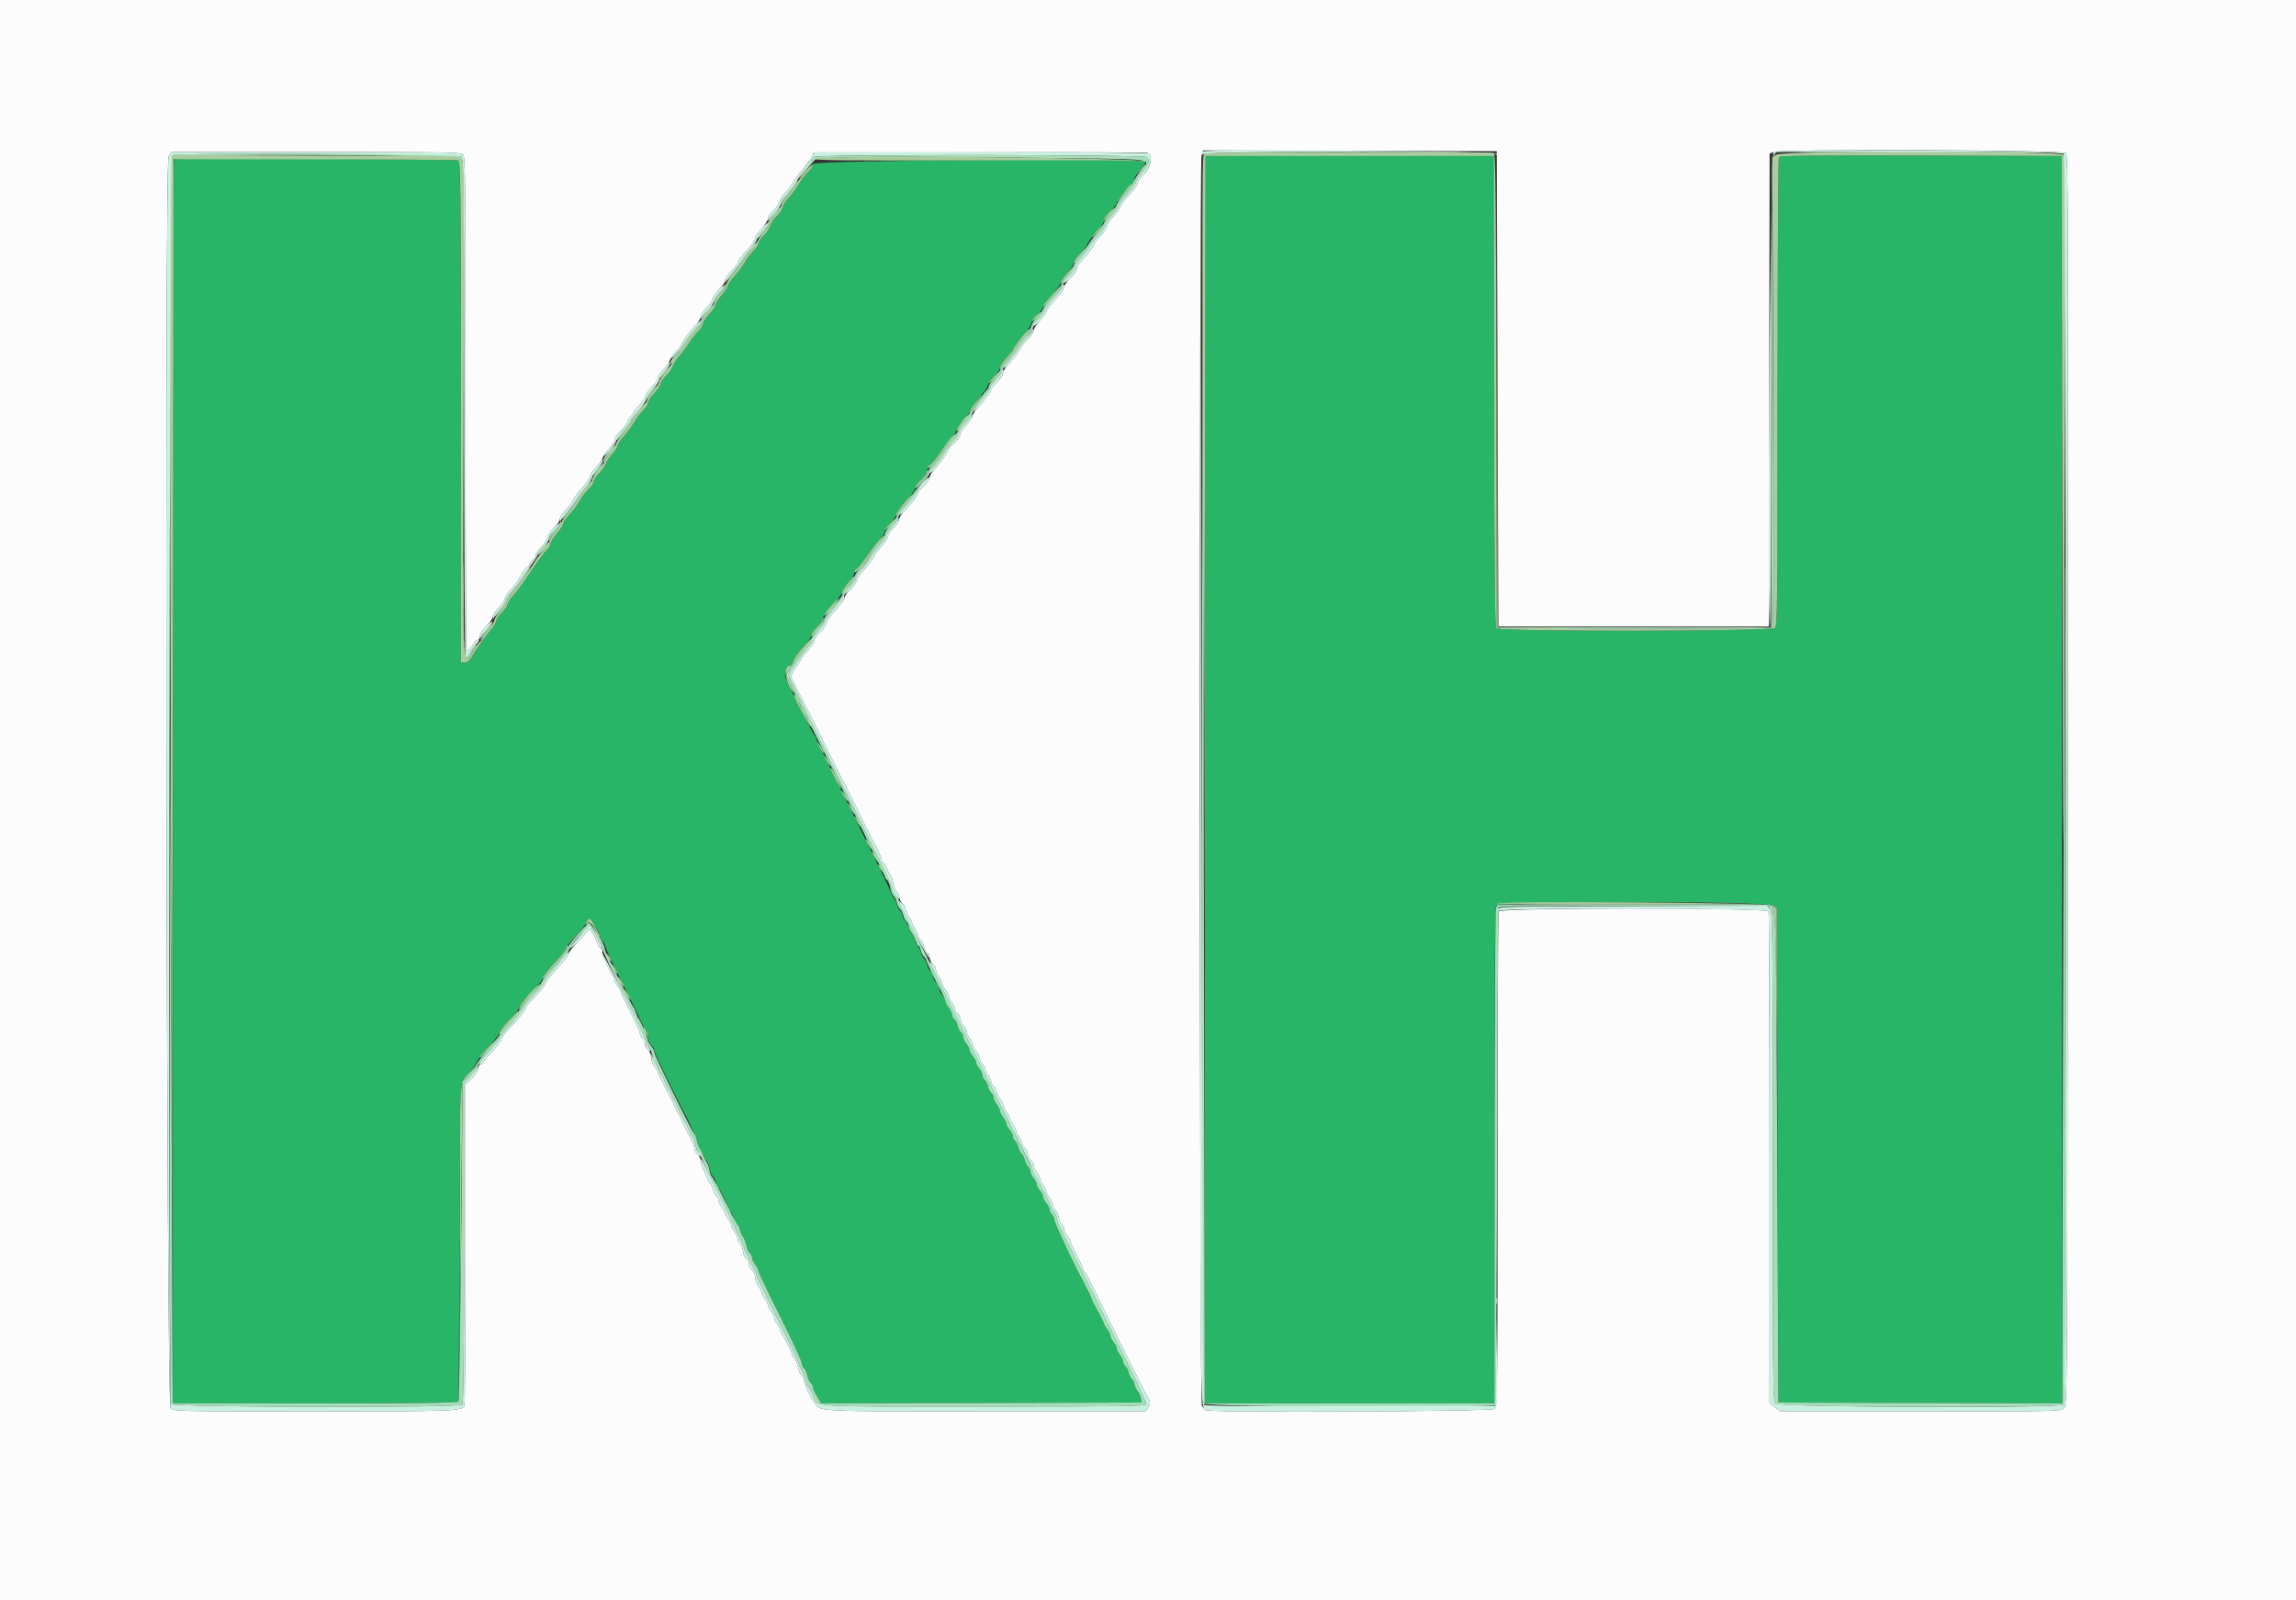 <svg id="svg" version="1.1" xmlns="http://www.w3.org/2000/svg" xmlns:xlink="http://www.w3.org/1999/xlink" width="400" height="278.723" viewBox="0, 0, 400,278.723"><rect x="0" y="0" width="400" height="278.723" fill="#333333" stroke="none"/><g id="svgg"><path id="path0" d="M210.083 27.223 C 209.980 27.326,209.895 76.246,209.895 135.935 L 209.895 244.460 235.122 244.460 L 260.348 244.460 260.348 201.375 C 260.348 172.209,260.442 158.117,260.637 157.752 C 261.086 156.912,307.852 156.906,308.889 157.745 L 309.547 158.278 309.686 201.299 L 309.826 244.321 334.565 244.392 L 359.304 244.463 359.234 135.820 L 359.164 27.178 334.652 27.106 C 315.226 27.050,310.093 27.108,309.917 27.385 C 309.795 27.578,309.693 46.008,309.691 68.342 C 309.687 104.883,309.643 108.994,309.248 109.388 C 308.634 110.002,261.171 110.063,260.662 109.450 C 260.436 109.177,260.331 97.827,260.280 68.126 L 260.209 27.178 235.240 27.107 C 221.506 27.067,210.186 27.120,210.083 27.223 M30.314 27.758 C 30.199 27.873,30.105 76.678,30.105 136.214 L 30.105 244.460 54.896 244.460 C 68.553 244.460,79.755 244.352,79.837 244.219 C 79.919 244.086,80.007 232.326,80.031 218.086 C 80.084 187.340,80.021 188.582,81.605 186.968 C 82.255 186.305,82.787 185.679,82.787 185.577 C 82.787 185.212,84.230 183.274,85.588 181.815 C 86.347 180.999,86.969 180.147,86.969 179.922 C 86.969 179.697,87.721 178.729,88.641 177.771 C 89.561 176.814,90.314 175.941,90.314 175.832 C 90.314 175.427,91.614 173.752,93.031 172.331 C 93.836 171.524,94.495 170.732,94.495 170.570 C 94.495 170.189,95.505 168.881,97.266 166.981 C 98.042 166.145,98.676 165.287,98.676 165.075 C 98.676 164.864,99.429 163.907,100.348 162.949 C 101.268 161.991,102.021 161.076,102.021 160.916 C 102.021 160.757,102.189 160.486,102.394 160.316 C 102.793 159.985,104.530 162.281,104.530 163.141 C 104.530 163.369,104.710 163.705,104.930 163.888 C 105.150 164.070,105.406 164.566,105.499 164.989 C 105.592 165.412,107.293 169.009,109.280 172.983 C 111.266 176.958,112.891 180.472,112.892 180.794 C 112.892 181.115,113.143 181.667,113.449 182.021 C 113.756 182.374,114.007 182.850,114.007 183.079 C 114.007 183.396,117.547 190.742,119.004 193.449 C 120.237 195.739,121.533 198.621,121.533 199.073 C 121.533 199.381,121.784 199.952,122.091 200.342 C 122.397 200.732,122.648 201.271,122.648 201.541 C 122.648 201.810,122.818 202.096,123.027 202.176 C 123.235 202.256,123.485 202.818,123.582 203.424 C 123.679 204.031,123.939 204.677,124.161 204.861 C 124.382 205.045,124.644 205.562,124.742 206.009 C 124.841 206.457,125.029 206.890,125.161 206.971 C 125.435 207.141,126.829 210.007,126.829 210.402 C 126.829 210.546,127.005 210.809,127.220 210.988 C 127.435 211.166,127.696 211.652,127.799 212.067 C 127.903 212.482,128.151 213.010,128.351 213.240 C 128.551 213.470,128.807 213.972,128.920 214.355 C 129.033 214.739,129.283 215.240,129.475 215.470 C 129.667 215.700,129.907 216.346,130.007 216.906 C 130.107 217.465,130.374 218.076,130.600 218.264 C 130.826 218.451,131.010 218.823,131.010 219.091 C 131.010 219.358,131.261 219.895,131.568 220.285 C 131.875 220.675,132.125 221.172,132.125 221.389 C 132.125 221.607,133.819 225.155,135.889 229.273 C 137.958 233.392,139.652 237.036,139.652 237.371 C 139.652 237.706,139.836 238.134,140.062 238.321 C 140.288 238.509,140.552 239.084,140.649 239.600 C 140.746 240.116,141.000 240.683,141.214 240.860 C 141.428 241.038,141.603 241.365,141.603 241.587 C 141.603 241.810,141.929 242.547,142.327 243.227 L 143.051 244.463 170.968 244.392 L 198.885 244.321 198.787 243.632 C 198.734 243.254,198.452 242.641,198.160 242.271 C 197.869 241.900,197.631 241.379,197.631 241.112 C 197.631 240.844,197.451 240.476,197.230 240.294 C 197.010 240.111,196.751 239.603,196.655 239.164 C 196.559 238.725,196.300 238.217,196.080 238.034 C 195.860 237.851,195.679 237.483,195.679 237.216 C 195.679 236.949,195.429 236.411,195.122 236.021 C 194.815 235.632,194.564 235.130,194.564 234.907 C 194.564 234.683,194.314 234.181,194.007 233.792 C 193.700 233.402,193.449 232.900,193.449 232.677 C 193.449 232.453,193.199 231.951,192.892 231.562 C 192.585 231.172,192.334 230.745,192.334 230.613 C 192.334 230.480,191.960 229.685,191.503 228.845 C 191.046 228.004,190.544 227.003,190.388 226.620 C 190.232 226.237,189.979 225.735,189.824 225.505 C 189.670 225.275,189.471 224.899,189.383 224.669 C 189.125 223.995,188.734 223.168,188.462 222.718 C 187.464 221.070,183.684 212.985,183.688 212.508 C 183.691 212.182,183.505 211.759,183.275 211.568 C 183.045 211.377,182.857 211.005,182.857 210.740 C 182.857 210.476,182.606 209.970,182.300 209.617 C 181.993 209.263,181.742 208.761,181.742 208.502 C 181.742 208.242,181.491 207.740,181.185 207.387 C 180.878 207.033,180.627 206.563,180.627 206.343 C 180.627 206.122,180.376 205.623,180.070 205.233 C 179.763 204.843,179.512 204.306,179.512 204.038 C 179.512 203.771,179.332 203.403,179.112 203.220 C 178.892 203.038,178.633 202.529,178.537 202.091 C 178.440 201.652,178.189 201.150,177.979 200.976 C 177.769 200.801,177.518 200.299,177.422 199.861 C 177.325 199.422,177.066 198.913,176.846 198.731 C 176.626 198.548,176.446 198.182,176.446 197.918 C 176.446 197.654,176.195 197.148,175.889 196.794 C 175.582 196.441,175.331 195.971,175.331 195.750 C 175.331 195.530,175.080 195.030,174.774 194.641 C 174.467 194.251,174.216 193.749,174.216 193.526 C 174.216 193.302,173.965 192.800,173.659 192.411 C 173.352 192.021,173.101 191.483,173.101 191.216 C 173.101 190.949,172.921 190.581,172.701 190.398 C 172.481 190.215,172.222 189.707,172.125 189.268 C 172.029 188.830,171.770 188.321,171.550 188.138 C 171.330 187.956,171.150 187.588,171.150 187.321 C 171.150 187.053,170.899 186.516,170.592 186.126 C 170.286 185.736,170.035 185.237,170.035 185.016 C 170.035 184.795,169.784 184.326,169.477 183.972 C 169.171 183.619,168.920 183.149,168.920 182.928 C 168.920 182.707,168.669 182.208,168.362 181.818 C 168.056 181.428,167.805 180.891,167.805 180.624 C 167.805 180.357,167.625 179.988,167.405 179.806 C 167.185 179.623,166.926 179.115,166.829 178.676 C 166.733 178.237,166.474 177.729,166.254 177.546 C 166.034 177.363,165.854 176.995,165.854 176.728 C 165.854 176.461,165.603 175.923,165.296 175.534 C 164.990 175.144,164.739 174.644,164.739 174.424 C 164.739 174.203,164.488 173.733,164.181 173.380 C 163.875 173.026,163.624 172.525,163.624 172.265 C 163.624 172.005,163.373 171.503,163.066 171.150 C 162.760 170.796,162.509 170.291,162.509 170.026 C 162.509 169.762,162.329 169.396,162.109 169.213 C 161.888 169.031,161.629 168.522,161.533 168.084 C 161.437 167.645,161.186 167.143,160.976 166.969 C 160.765 166.794,160.514 166.292,160.418 165.854 C 160.322 165.415,160.063 164.906,159.843 164.724 C 159.623 164.541,159.443 164.173,159.443 163.906 C 159.443 163.639,159.192 163.101,158.885 162.711 C 158.578 162.322,158.328 161.822,158.328 161.601 C 158.328 161.381,158.077 160.911,157.770 160.557 C 157.463 160.204,157.213 159.698,157.213 159.434 C 157.213 159.170,157.037 158.807,156.822 158.629 C 156.607 158.451,156.346 157.965,156.243 157.550 C 156.139 157.134,155.891 156.606,155.691 156.376 C 155.491 156.146,155.241 155.645,155.135 155.261 C 155.030 154.878,152.067 148.782,148.552 141.715 C 145.036 134.648,142.160 128.732,142.160 128.568 C 142.160 128.404,142.060 128.228,141.937 128.177 C 141.728 128.090,137.093 118.832,136.796 117.909 C 136.641 117.427,137.313 115.958,137.689 115.958 C 137.828 115.958,138.030 115.678,138.139 115.336 C 138.382 114.571,139.221 113.398,140.418 112.153 C 140.916 111.634,141.324 110.985,141.324 110.712 C 141.324 110.438,141.757 109.794,142.287 109.281 C 142.816 108.768,143.321 108.020,143.409 107.620 C 143.497 107.220,144.256 106.178,145.095 105.305 C 145.934 104.432,146.620 103.532,146.620 103.304 C 146.620 103.077,147.122 102.311,147.735 101.603 C 148.348 100.894,148.850 100.067,148.850 99.765 C 148.850 99.463,149.030 99.147,149.251 99.062 C 149.471 98.978,150.249 98.026,150.980 96.946 C 151.710 95.867,152.722 94.558,153.227 94.037 C 153.733 93.517,154.146 92.867,154.146 92.593 C 154.146 92.319,154.572 91.683,155.092 91.179 C 155.613 90.674,156.112 89.928,156.202 89.521 C 156.293 89.114,157.059 88.045,157.904 87.146 C 158.750 86.246,159.443 85.299,159.443 85.040 C 159.443 84.781,159.876 84.149,160.405 83.636 C 160.935 83.123,161.448 82.337,161.547 81.890 C 161.645 81.443,161.898 81.011,162.109 80.930 C 162.321 80.849,163.067 79.912,163.767 78.849 C 164.468 77.786,165.393 76.575,165.823 76.159 C 166.253 75.742,166.682 75.086,166.775 74.702 C 166.869 74.318,167.385 73.566,167.924 73.030 C 168.462 72.494,168.906 71.918,168.911 71.750 C 168.916 71.582,169.171 71.155,169.477 70.801 C 169.784 70.448,170.035 70.084,170.036 69.992 C 170.037 69.901,170.475 69.349,171.010 68.767 C 171.545 68.185,172.056 67.416,172.145 67.059 C 172.235 66.701,172.738 65.993,173.262 65.484 C 173.787 64.976,174.216 64.331,174.216 64.051 C 174.216 63.771,174.718 62.997,175.331 62.332 C 175.944 61.667,176.446 61.048,176.446 60.957 C 176.446 60.681,177.661 59.013,178.594 58.009 C 179.077 57.488,179.543 56.778,179.630 56.431 C 179.718 56.083,180.229 55.346,180.766 54.793 C 181.303 54.240,181.742 53.623,181.742 53.422 C 181.742 53.221,182.432 52.294,183.275 51.363 C 184.118 50.431,184.808 49.466,184.808 49.218 C 184.808 48.971,185.310 48.224,185.923 47.558 C 186.537 46.893,187.038 46.106,187.038 45.809 C 187.038 45.513,187.540 44.780,188.153 44.181 C 188.767 43.582,189.268 42.998,189.268 42.883 C 189.268 42.566,190.424 40.958,191.436 39.868 C 191.930 39.336,192.334 38.698,192.334 38.450 C 192.334 38.203,192.836 37.473,193.449 36.828 C 194.063 36.183,194.564 35.513,194.564 35.337 C 194.564 34.984,196.704 32.325,197.272 31.972 C 197.469 31.850,197.631 31.505,197.631 31.206 C 197.631 30.908,198.070 30.178,198.606 29.584 C 199.143 28.990,199.582 28.362,199.582 28.188 C 199.582 27.521,141.769 27.904,141.650 28.571 C 141.595 28.878,141.143 29.568,140.644 30.105 C 140.146 30.641,139.445 31.582,139.087 32.195 C 138.730 32.808,137.957 33.840,137.372 34.489 C 136.786 35.137,136.307 35.896,136.307 36.176 C 136.307 36.456,135.873 37.105,135.344 37.618 C 134.814 38.131,134.307 38.890,134.216 39.303 C 134.125 39.717,133.618 40.475,133.088 40.988 C 132.559 41.501,132.125 42.135,132.125 42.396 C 132.125 42.657,131.706 43.291,131.192 43.805 C 130.679 44.318,130.050 45.145,129.793 45.642 C 129.537 46.138,128.765 47.177,128.078 47.951 C 127.391 48.724,126.829 49.533,126.829 49.748 C 126.829 49.964,126.328 50.720,125.714 51.429 C 125.101 52.137,124.599 52.935,124.599 53.203 C 124.599 53.470,124.166 54.108,123.637 54.622 C 123.107 55.135,122.599 55.896,122.507 56.314 C 122.415 56.731,122.020 57.371,121.627 57.735 C 121.235 58.099,120.511 59.024,120.017 59.791 C 119.524 60.557,118.732 61.610,118.256 62.131 C 117.781 62.651,117.314 63.389,117.218 63.771 C 117.122 64.153,116.611 64.885,116.083 65.398 C 115.554 65.912,115.122 66.539,115.122 66.793 C 115.122 67.047,114.620 67.799,114.007 68.464 C 113.394 69.130,112.892 69.904,112.892 70.186 C 112.892 70.467,112.511 71.062,112.046 71.507 C 111.581 71.953,110.872 72.886,110.471 73.580 C 110.069 74.275,109.258 75.374,108.668 76.022 C 108.078 76.670,107.596 77.391,107.596 77.624 C 107.596 77.857,107.173 78.518,106.657 79.093 C 106.141 79.669,105.624 80.444,105.508 80.816 C 105.392 81.188,104.873 81.928,104.356 82.461 C 103.838 82.994,103.415 83.639,103.415 83.893 C 103.415 84.147,103.030 84.724,102.559 85.174 C 102.089 85.625,101.344 86.620,100.905 87.387 C 100.465 88.153,99.658 89.213,99.112 89.741 C 98.566 90.269,98.118 90.920,98.118 91.188 C 98.118 91.455,97.617 92.253,97.003 92.962 C 96.390 93.670,95.889 94.471,95.889 94.742 C 95.889 95.012,95.562 95.538,95.162 95.910 C 94.763 96.281,93.503 98.000,92.364 99.729 C 91.224 101.458,89.929 103.219,89.486 103.643 C 89.044 104.066,88.600 104.737,88.500 105.134 C 88.400 105.531,87.890 106.272,87.365 106.781 C 86.840 107.289,86.411 107.931,86.411 108.207 C 86.411 108.483,85.997 109.180,85.490 109.755 C 84.556 110.816,82.670 113.510,82.006 114.732 C 81.775 115.156,81.393 115.401,80.960 115.401 L 80.279 115.401 80.279 71.793 C 80.279 38.591,80.200 28.138,79.950 27.983 C 79.511 27.711,30.581 27.490,30.314 27.758 " stroke="none" fill="#29b567" fill-rule="evenodd"></path><path id="path1" d="M0.000 139.373 L 0.000 278.746 200.000 278.746 L 400.000 278.746 400.000 139.373 L 400.000 0.000 200.000 0.000 L 0.000 0.000 0.000 139.373 M260.906 67.735 L 261.045 109.129 284.599 109.129 L 308.153 109.129 308.224 67.937 L 308.295 26.745 309.009 26.474 C 310.414 25.939,359.447 26.122,359.896 26.663 C 360.325 27.180,360.333 30.874,360.209 167.875 C 360.140 244.320,360.136 244.742,359.582 245.296 C 359.033 245.845,358.653 245.854,334.591 245.854 L 310.157 245.854 309.225 245.143 L 308.293 244.432 308.293 201.820 C 308.293 178.384,308.217 159.011,308.123 158.768 C 307.865 158.094,261.334 158.094,261.075 158.768 C 260.982 159.011,260.906 178.507,260.906 202.093 C 260.906 240.707,260.862 245.021,260.468 245.416 C 259.998 245.886,210.703 246.105,210.007 245.640 C 209.838 245.528,209.556 245.162,209.380 244.827 C 208.961 244.032,208.914 28.015,209.332 26.916 L 209.604 26.199 235.185 26.270 L 260.767 26.341 260.906 67.735 M80.677 26.919 C 81.071 27.313,81.115 31.642,81.115 70.403 C 81.115 94.079,81.184 113.449,81.268 113.449 C 81.505 113.449,82.787 112.004,82.787 111.736 C 82.787 111.605,82.976 111.498,83.206 111.498 C 83.462 111.498,83.624 111.237,83.624 110.823 C 83.624 110.403,84.045 109.734,84.739 109.054 C 85.352 108.453,85.854 107.716,85.854 107.415 C 85.854 107.115,86.287 106.449,86.816 105.936 C 87.346 105.423,87.854 104.663,87.945 104.248 C 88.036 103.833,88.512 103.128,89.003 102.681 C 89.494 102.235,90.209 101.261,90.592 100.518 C 90.976 99.774,91.509 99.025,91.777 98.854 C 92.045 98.682,92.265 98.412,92.265 98.253 C 92.265 98.094,92.516 97.749,92.822 97.486 C 93.129 97.224,93.380 96.803,93.380 96.551 C 93.380 96.300,93.819 95.680,94.355 95.174 C 94.892 94.668,95.331 93.989,95.331 93.666 C 95.331 93.343,95.833 92.601,96.446 92.018 C 97.061 91.433,97.561 90.693,97.561 90.368 C 97.561 90.043,98.063 89.281,98.676 88.674 C 99.289 88.067,99.792 87.403,99.792 87.200 C 99.793 86.996,100.483 86.057,101.325 85.112 C 102.168 84.168,102.858 83.164,102.860 82.882 C 102.862 82.600,103.303 81.941,103.842 81.418 C 104.380 80.895,104.900 80.143,104.997 79.746 C 105.094 79.349,105.593 78.625,106.106 78.137 C 106.619 77.649,107.038 76.986,107.038 76.663 C 107.038 76.340,107.540 75.598,108.153 75.015 C 108.767 74.431,109.268 73.766,109.268 73.536 C 109.268 73.306,109.519 72.891,109.826 72.613 C 110.132 72.336,110.383 71.986,110.383 71.836 C 110.383 71.687,110.802 71.169,111.313 70.687 C 111.825 70.205,112.331 69.461,112.438 69.034 C 112.545 68.607,113.067 67.859,113.599 67.371 C 114.130 66.884,114.566 66.233,114.567 65.925 C 114.569 65.618,115.011 64.938,115.549 64.415 C 116.087 63.892,116.607 63.139,116.704 62.742 C 116.802 62.346,117.301 61.622,117.813 61.134 C 118.326 60.646,118.748 60.144,118.751 60.019 C 118.759 59.638,120.279 57.518,121.212 56.584 C 121.695 56.101,122.091 55.448,122.091 55.133 C 122.091 54.818,122.509 54.166,123.020 53.684 C 123.532 53.201,124.038 52.457,124.145 52.030 C 124.252 51.603,124.775 50.855,125.306 50.368 C 125.837 49.880,126.272 49.224,126.272 48.909 C 126.272 48.594,126.774 47.846,127.387 47.247 C 128.000 46.649,128.502 46.021,128.502 45.854 C 128.502 45.495,129.082 44.712,130.523 43.126 C 131.098 42.494,131.568 41.756,131.568 41.488 C 131.568 41.219,132.068 40.461,132.679 39.803 C 133.291 39.145,133.793 38.370,133.794 38.082 C 133.796 37.793,134.216 37.162,134.728 36.680 C 135.239 36.198,135.744 35.458,135.850 35.037 C 135.956 34.616,136.453 33.867,136.956 33.372 C 137.459 32.878,138.005 32.160,138.170 31.777 C 138.335 31.394,139.009 30.471,139.668 29.726 C 140.327 28.982,141.063 27.978,141.304 27.496 L 141.742 26.620 170.453 26.544 C 186.244 26.502,199.461 26.539,199.825 26.627 C 200.930 26.895,200.558 29.180,199.208 30.419 C 198.647 30.934,198.186 31.607,198.182 31.914 C 198.179 32.222,197.489 33.195,196.649 34.077 C 195.809 34.959,195.122 35.858,195.122 36.075 C 195.122 36.291,194.620 37.007,194.007 37.665 C 193.394 38.322,192.892 39.080,192.892 39.348 C 192.892 39.617,192.392 40.375,191.780 41.033 C 191.169 41.691,190.667 42.318,190.665 42.427 C 190.659 42.782,189.405 44.485,188.492 45.377 C 187.999 45.859,187.596 46.498,187.596 46.798 C 187.596 47.098,187.094 47.836,186.481 48.437 C 185.868 49.038,185.363 49.769,185.360 50.061 C 185.356 50.353,184.666 51.325,183.827 52.221 C 182.987 53.116,182.300 54.029,182.300 54.248 C 182.300 54.467,181.798 55.191,181.185 55.856 C 180.571 56.522,180.068 57.303,180.065 57.592 C 180.062 57.882,179.561 58.611,178.950 59.213 C 178.339 59.815,177.840 60.405,177.840 60.524 C 177.840 60.893,176.612 62.575,175.669 63.496 C 175.177 63.977,174.774 64.616,174.774 64.914 C 174.774 65.213,174.334 65.909,173.798 66.462 C 173.261 67.015,172.822 67.552,172.822 67.656 C 172.822 67.993,171.313 70.073,170.383 71.016 C 169.885 71.521,169.477 72.136,169.477 72.382 C 169.477 72.628,168.976 73.374,168.362 74.039 C 167.749 74.705,167.247 75.479,167.247 75.761 C 167.247 76.043,166.808 76.662,166.272 77.137 C 165.735 77.613,165.294 78.106,165.291 78.234 C 165.283 78.595,163.852 80.623,162.853 81.689 C 162.358 82.216,161.953 82.884,161.953 83.173 C 161.952 83.461,161.512 84.111,160.976 84.617 C 160.439 85.123,160.000 85.633,160.000 85.750 C 160.000 86.140,158.479 88.197,157.561 89.050 C 157.063 89.513,156.655 90.150,156.655 90.466 C 156.655 90.782,156.216 91.466,155.679 91.986 C 155.143 92.506,154.704 93.161,154.704 93.441 C 154.704 93.721,154.202 94.494,153.589 95.159 C 152.976 95.825,152.474 96.443,152.474 96.534 C 152.474 96.834,151.118 98.705,150.278 99.564 C 149.824 100.028,149.372 100.733,149.272 101.130 C 149.172 101.527,148.660 102.258,148.134 102.754 C 147.608 103.250,147.178 103.801,147.178 103.979 C 147.178 104.344,146.353 105.463,145.023 106.900 C 144.528 107.435,144.038 108.209,143.936 108.618 C 143.833 109.028,143.329 109.748,142.815 110.220 C 142.302 110.691,141.882 111.299,141.882 111.572 C 141.882 111.845,141.380 112.613,140.767 113.278 C 140.153 113.943,139.652 114.569,139.652 114.668 C 139.652 114.768,139.204 115.486,138.656 116.265 C 138.108 117.044,137.731 117.827,137.818 118.005 C 137.905 118.182,138.088 118.516,138.226 118.746 C 138.364 118.976,138.615 119.477,138.784 119.861 C 138.952 120.244,139.203 120.746,139.341 120.976 C 139.479 121.206,139.730 121.707,139.899 122.091 C 140.067 122.474,140.323 122.976,140.468 123.206 C 140.613 123.436,141.061 124.314,141.464 125.157 C 141.866 126.000,142.313 126.878,142.457 127.108 C 142.601 127.338,142.843 127.840,142.996 128.223 C 143.149 128.606,143.386 129.108,143.524 129.338 C 143.661 129.568,143.911 130.070,144.080 130.453 C 144.248 130.836,144.499 131.338,144.637 131.568 C 144.775 131.798,145.026 132.300,145.195 132.683 C 145.363 133.066,145.614 133.568,145.752 133.798 C 145.890 134.028,146.141 134.530,146.310 134.913 C 146.478 135.296,146.735 135.798,146.879 136.028 C 147.024 136.258,147.472 137.136,147.875 137.979 C 148.277 138.822,148.711 139.700,148.838 139.930 C 148.965 140.160,149.207 140.662,149.376 141.045 C 149.544 141.429,149.795 141.930,149.933 142.160 C 150.071 142.390,150.322 142.892,150.491 143.275 C 150.659 143.659,150.910 144.160,151.048 144.390 C 151.186 144.620,151.437 145.122,151.606 145.505 C 151.774 145.889,152.023 146.390,152.158 146.620 C 152.916 147.908,153.589 149.401,153.589 149.794 C 153.589 150.041,153.699 150.244,153.834 150.244 C 153.968 150.244,154.240 150.652,154.437 151.150 C 154.634 151.648,154.949 152.244,155.138 152.474 C 155.326 152.704,155.565 153.415,155.670 154.055 C 155.775 154.694,156.039 155.286,156.258 155.370 C 156.476 155.454,156.655 155.821,156.655 156.185 C 156.655 156.549,156.906 157.074,157.213 157.352 C 157.519 157.629,157.770 158.099,157.770 158.396 C 157.770 158.693,158.021 159.255,158.328 159.645 C 158.634 160.035,158.885 160.537,158.885 160.760 C 158.885 160.984,159.136 161.485,159.443 161.875 C 159.749 162.265,160.000 162.804,160.000 163.074 C 160.000 163.344,160.172 163.630,160.383 163.711 C 160.594 163.792,160.848 164.295,160.948 164.829 C 161.048 165.363,161.315 165.871,161.541 165.957 C 161.766 166.044,161.951 166.413,161.951 166.777 C 161.951 167.142,162.202 167.667,162.509 167.944 C 162.815 168.222,163.066 168.692,163.066 168.989 C 163.066 169.286,163.317 169.848,163.624 170.238 C 163.930 170.627,164.181 171.129,164.181 171.353 C 164.181 171.576,164.432 172.078,164.739 172.467 C 165.045 172.857,165.296 173.359,165.296 173.582 C 165.296 173.806,165.547 174.308,165.854 174.697 C 166.160 175.087,166.411 175.627,166.411 175.896 C 166.411 176.166,166.583 176.452,166.794 176.533 C 167.005 176.614,167.259 177.117,167.359 177.651 C 167.459 178.185,167.726 178.693,167.952 178.780 C 168.178 178.866,168.362 179.204,168.362 179.529 C 168.362 179.855,168.613 180.440,168.920 180.830 C 169.226 181.220,169.477 181.721,169.477 181.945 C 169.477 182.168,169.728 182.670,170.035 183.060 C 170.341 183.450,170.592 183.951,170.592 184.175 C 170.592 184.398,170.843 184.900,171.150 185.290 C 171.456 185.680,171.707 186.217,171.707 186.484 C 171.707 186.751,171.887 187.120,172.108 187.302 C 172.328 187.485,172.588 188.002,172.687 188.451 C 172.786 188.901,172.980 189.268,173.118 189.268 C 173.256 189.268,173.453 189.613,173.556 190.035 C 173.659 190.456,173.975 191.101,174.259 191.466 C 174.542 191.832,174.774 192.314,174.774 192.537 C 174.774 192.761,175.024 193.262,175.331 193.652 C 175.638 194.042,175.889 194.544,175.889 194.767 C 175.889 194.991,176.139 195.492,176.446 195.882 C 176.753 196.272,177.003 196.774,177.003 196.997 C 177.003 197.221,177.254 197.722,177.561 198.112 C 177.868 198.502,178.118 199.041,178.118 199.311 C 178.118 199.580,178.291 199.867,178.501 199.948 C 178.712 200.029,178.966 200.532,179.066 201.066 C 179.167 201.600,179.433 202.108,179.659 202.194 C 179.885 202.281,180.070 202.618,180.070 202.944 C 180.070 203.269,180.321 203.855,180.627 204.244 C 180.934 204.634,181.185 205.136,181.185 205.359 C 181.185 205.583,181.436 206.085,181.742 206.474 C 182.049 206.864,182.300 207.366,182.300 207.589 C 182.300 207.813,182.551 208.315,182.857 208.704 C 183.164 209.094,183.415 209.632,183.415 209.899 C 183.415 210.166,183.599 210.538,183.825 210.726 C 184.051 210.913,184.315 211.488,184.412 212.004 C 184.509 212.520,184.763 213.087,184.977 213.265 C 185.191 213.442,185.366 213.806,185.366 214.073 C 185.366 214.340,185.617 214.878,185.923 215.268 C 186.230 215.658,186.481 216.107,186.481 216.268 C 186.481 216.428,186.983 217.512,187.596 218.676 C 188.209 219.840,188.711 220.975,188.711 221.198 C 188.711 221.421,188.817 221.603,188.947 221.603 C 189.077 221.603,189.387 222.073,189.635 222.648 C 189.883 223.223,190.201 223.882,190.342 224.111 C 190.483 224.341,191.380 226.160,192.334 228.153 C 193.289 230.146,194.173 231.965,194.298 232.195 C 194.424 232.425,195.614 234.808,196.943 237.491 C 198.271 240.174,199.472 242.557,199.612 242.787 C 200.459 244.188,200.502 244.429,200.033 245.145 L 199.569 245.854 171.771 245.852 C 141.725 245.850,142.978 245.910,141.929 244.413 C 141.102 243.233,140.235 241.397,140.058 240.451 C 139.957 239.918,139.717 239.420,139.524 239.346 C 139.331 239.272,139.094 238.715,138.997 238.109 C 138.900 237.502,138.631 236.849,138.400 236.657 C 138.168 236.465,137.979 236.142,137.979 235.939 C 137.979 235.564,136.801 233.209,136.330 232.641 C 136.188 232.471,135.988 231.992,135.884 231.578 C 135.780 231.163,135.519 230.678,135.304 230.500 C 135.089 230.322,134.913 229.957,134.913 229.690 C 134.913 229.423,134.662 228.885,134.355 228.495 C 134.049 228.106,133.798 227.604,133.798 227.380 C 133.798 227.157,133.547 226.655,133.240 226.265 C 132.934 225.876,132.683 225.374,132.683 225.150 C 132.683 224.927,132.432 224.425,132.125 224.035 C 131.819 223.646,131.568 222.967,131.568 222.527 C 131.568 222.072,131.328 221.521,131.010 221.249 C 130.704 220.987,130.453 220.471,130.453 220.102 C 130.453 219.734,130.267 219.361,130.040 219.274 C 129.813 219.187,129.546 218.611,129.448 217.995 C 129.349 217.379,129.096 216.731,128.885 216.556 C 128.674 216.382,128.502 216.020,128.502 215.753 C 128.502 215.485,128.251 214.948,127.944 214.558 C 127.638 214.168,127.387 213.667,127.387 213.443 C 127.387 213.220,127.136 212.718,126.829 212.328 C 126.523 211.938,126.272 211.471,126.272 211.289 C 126.272 211.108,126.021 210.640,125.714 210.250 C 125.408 209.860,125.157 209.323,125.157 209.056 C 125.157 208.789,124.977 208.421,124.757 208.238 C 124.536 208.055,124.278 207.547,124.181 207.108 C 124.085 206.669,123.826 206.161,123.606 205.978 C 123.386 205.795,123.206 205.503,123.206 205.328 C 123.206 205.152,122.955 204.541,122.648 203.969 C 122.341 203.397,122.091 202.634,122.091 202.274 C 122.091 201.914,121.840 201.392,121.533 201.115 C 121.226 200.837,120.976 200.373,120.976 200.082 C 120.976 199.630,120.465 198.467,119.532 196.794 C 119.260 196.306,118.858 195.437,118.631 194.843 C 118.543 194.613,118.344 194.237,118.190 194.007 C 118.035 193.777,117.783 193.275,117.628 192.892 C 117.473 192.509,116.721 191.017,115.956 189.578 C 115.191 188.139,114.564 186.842,114.564 186.695 C 114.564 186.549,114.314 186.110,114.007 185.721 C 113.700 185.331,113.449 184.653,113.449 184.213 C 113.449 183.774,113.199 183.164,112.892 182.857 C 112.585 182.551,112.334 182.064,112.334 181.776 C 112.334 181.488,112.146 181.097,111.916 180.906 C 111.686 180.715,111.498 180.338,111.498 180.067 C 111.498 179.797,110.746 178.105,109.826 176.307 C 108.906 174.509,108.153 172.915,108.153 172.765 C 108.153 172.615,107.902 172.173,107.596 171.783 C 107.289 171.394,107.038 170.851,107.038 170.578 C 107.038 170.305,106.940 170.039,106.820 169.988 C 106.484 169.845,105.140 166.938,104.941 165.923 C 104.844 165.425,104.651 165.017,104.513 165.017 C 104.375 165.017,104.177 164.681,104.074 164.270 C 103.872 163.464,102.578 161.403,102.578 161.887 C 102.578 162.047,101.826 162.925,100.906 163.836 C 99.986 164.747,99.233 165.655,99.233 165.852 C 99.233 166.195,97.807 167.982,95.926 169.995 C 95.446 170.509,95.052 171.105,95.052 171.318 C 95.052 171.532,94.300 172.490,93.380 173.448 C 92.460 174.406,91.707 175.278,91.707 175.387 C 91.707 175.771,90.424 177.439,88.984 178.929 C 88.182 179.757,87.526 180.536,87.526 180.658 C 87.526 181.031,86.332 182.655,85.226 183.787 C 84.651 184.375,84.181 184.971,84.181 185.111 C 84.181 185.251,83.993 185.366,83.763 185.366 C 83.506 185.366,83.345 185.627,83.345 186.041 C 83.345 186.461,82.923 187.130,82.230 187.810 L 81.115 188.903 81.111 216.751 C 81.108 232.068,81.012 244.748,80.896 244.930 C 80.340 245.805,78.965 245.854,54.659 245.854 C 31.025 245.854,30.175 245.836,29.714 245.327 C 28.980 244.515,28.637 28.315,29.369 27.198 L 29.839 26.481 55.039 26.481 C 77.576 26.481,80.285 26.527,80.677 26.919 " stroke="none" fill="#fbfcfb" fill-rule="evenodd"></path><path id="path2" d="M29.882 27.094 C 29.698 27.278,29.547 27.553,29.547 27.705 C 29.547 27.857,29.705 27.764,29.899 27.500 C 30.490 26.691,79.848 26.921,80.473 27.735 C 80.722 28.060,80.849 28.118,80.777 27.875 C 80.453 26.780,80.167 26.768,54.760 26.764 C 36.037 26.761,30.137 26.839,29.882 27.094 M141.812 27.339 C 141.544 27.496,141.324 27.808,141.324 28.034 C 141.324 28.260,140.804 29.009,140.168 29.698 C 139.533 30.388,139.064 31.004,139.127 31.067 C 139.191 31.130,139.742 30.556,140.353 29.790 C 140.964 29.025,141.683 28.155,141.951 27.858 C 142.491 27.259,155.715 27.173,186.458 27.566 C 200.983 27.752,200.519 27.682,198.960 29.458 C 198.446 30.044,197.870 30.882,197.680 31.321 C 197.490 31.760,196.712 32.836,195.950 33.712 C 195.188 34.588,194.564 35.444,194.564 35.614 C 194.564 35.785,194.063 36.504,193.449 37.213 C 192.836 37.921,192.334 38.668,192.334 38.872 C 192.334 39.077,191.939 39.665,191.455 40.180 C 190.971 40.694,190.169 41.742,189.673 42.509 C 189.178 43.275,188.455 44.197,188.068 44.556 C 187.681 44.916,187.282 45.537,187.181 45.938 C 187.081 46.339,186.569 47.142,186.043 47.724 C 185.517 48.306,185.087 48.966,185.087 49.190 C 185.087 49.415,184.518 50.261,183.823 51.071 C 182.158 53.010,182.147 53.024,181.659 53.963 C 181.427 54.409,180.919 55.072,180.529 55.436 C 180.139 55.800,179.744 56.443,179.652 56.864 C 179.559 57.286,179.164 57.928,178.773 58.293 C 178.382 58.657,177.532 59.770,176.884 60.767 C 176.236 61.763,175.488 62.757,175.223 62.974 C 174.958 63.192,174.579 63.757,174.380 64.229 C 174.182 64.701,173.625 65.508,173.142 66.023 C 172.660 66.537,172.265 67.117,172.265 67.312 C 172.265 67.507,172.087 67.814,171.870 67.995 C 171.653 68.175,170.874 69.225,170.139 70.328 C 169.405 71.432,168.391 72.805,167.886 73.381 C 167.381 73.956,166.969 74.617,166.969 74.850 C 166.969 75.083,166.486 75.804,165.896 76.452 C 165.306 77.100,164.495 78.199,164.094 78.894 C 163.692 79.588,162.983 80.521,162.518 80.967 C 162.053 81.412,161.672 82.004,161.672 82.281 C 161.672 82.559,161.261 83.257,160.758 83.832 C 160.255 84.407,159.505 85.380,159.091 85.993 C 158.677 86.606,157.897 87.601,157.357 88.204 C 156.818 88.807,156.376 89.458,156.376 89.650 C 156.376 89.843,155.875 90.581,155.261 91.289 C 154.648 91.998,154.146 92.799,154.146 93.069 C 154.146 93.340,153.821 93.865,153.424 94.237 C 152.660 94.952,151.080 97.165,151.080 97.520 C 151.080 97.636,150.643 98.154,150.110 98.671 C 149.576 99.188,149.009 100.007,148.849 100.491 C 148.689 100.975,148.185 101.729,147.729 102.166 C 147.272 102.604,146.899 103.106,146.899 103.283 C 146.899 103.607,146.515 104.114,144.599 106.317 C 144.024 106.978,143.554 107.701,143.554 107.923 C 143.554 108.146,143.187 108.680,142.738 109.110 C 142.289 109.539,141.765 110.284,141.574 110.764 C 141.382 111.245,140.777 112.147,140.229 112.769 C 139.682 113.392,138.892 114.458,138.475 115.139 C 138.057 115.819,137.527 116.632,137.296 116.944 C 136.917 117.456,136.928 117.621,137.414 118.616 C 137.711 119.224,138.084 120.035,138.244 120.418 C 138.404 120.801,138.661 121.303,138.815 121.533 C 138.969 121.763,139.219 122.265,139.372 122.648 C 139.525 123.031,139.776 123.533,139.930 123.763 C 140.084 123.993,140.334 124.495,140.487 124.878 C 140.640 125.261,140.881 125.763,141.022 125.993 C 141.671 127.049,154.146 152.402,154.146 152.666 C 154.146 152.829,154.325 153.111,154.543 153.292 C 154.761 153.473,155.021 154.108,155.122 154.704 C 155.223 155.299,155.475 155.928,155.683 156.101 C 155.891 156.274,156.141 156.774,156.237 157.213 C 156.333 157.651,156.584 158.153,156.794 158.328 C 157.005 158.502,157.256 159.004,157.352 159.443 C 157.448 159.881,157.707 160.390,157.927 160.572 C 158.147 160.755,158.328 161.123,158.328 161.390 C 158.328 161.657,158.559 162.175,158.843 162.541 C 159.126 162.906,159.442 163.551,159.545 163.972 C 159.648 164.394,159.845 164.739,159.983 164.739 C 160.121 164.739,160.315 165.106,160.414 165.556 C 160.513 166.005,160.773 166.522,160.994 166.705 C 161.214 166.887,161.394 167.152,161.394 167.293 C 161.394 167.515,162.628 170.191,163.301 171.429 C 164.202 173.085,164.739 174.234,164.739 174.506 C 164.739 174.681,164.990 175.144,165.296 175.534 C 165.603 175.923,165.854 176.461,165.854 176.728 C 165.854 176.995,166.034 177.363,166.254 177.546 C 166.474 177.729,166.733 178.237,166.829 178.676 C 166.926 179.115,167.185 179.623,167.405 179.806 C 167.625 179.988,167.805 180.357,167.805 180.624 C 167.805 180.891,168.056 181.428,168.362 181.818 C 168.669 182.208,168.920 182.707,168.920 182.928 C 168.920 183.149,169.171 183.619,169.477 183.972 C 169.784 184.326,170.035 184.795,170.035 185.016 C 170.035 185.237,170.286 185.736,170.592 186.126 C 170.899 186.516,171.150 187.053,171.150 187.321 C 171.150 187.588,171.330 187.956,171.550 188.138 C 171.770 188.321,172.029 188.830,172.125 189.268 C 172.222 189.707,172.481 190.215,172.701 190.398 C 172.921 190.581,173.101 190.949,173.101 191.216 C 173.101 191.483,173.352 192.021,173.659 192.411 C 173.965 192.800,174.216 193.302,174.216 193.526 C 174.216 193.749,174.467 194.251,174.774 194.641 C 175.080 195.030,175.331 195.530,175.331 195.750 C 175.331 195.971,175.582 196.441,175.889 196.794 C 176.195 197.148,176.446 197.654,176.446 197.918 C 176.446 198.182,176.626 198.548,176.846 198.731 C 177.066 198.913,177.325 199.422,177.422 199.861 C 177.518 200.299,177.769 200.801,177.979 200.976 C 178.189 201.150,178.440 201.652,178.537 202.091 C 178.633 202.529,178.892 203.038,179.112 203.220 C 179.332 203.403,179.512 203.771,179.512 204.038 C 179.512 204.306,179.763 204.843,180.070 205.233 C 180.376 205.623,180.627 206.122,180.627 206.343 C 180.627 206.563,180.878 207.033,181.185 207.387 C 181.491 207.740,181.742 208.242,181.742 208.502 C 181.742 208.761,181.993 209.263,182.300 209.617 C 182.606 209.970,182.857 210.476,182.857 210.740 C 182.857 211.005,183.045 211.377,183.275 211.568 C 183.505 211.759,183.691 212.182,183.688 212.508 C 183.684 212.985,187.464 221.070,188.462 222.718 C 188.601 222.948,188.853 223.449,189.021 223.833 C 189.190 224.216,189.440 224.718,189.577 224.948 C 189.715 225.178,189.956 225.679,190.113 226.063 C 190.493 226.987,190.535 227.071,191.502 228.845 C 191.960 229.685,192.334 230.480,192.334 230.613 C 192.334 230.745,192.585 231.172,192.892 231.562 C 193.199 231.951,193.449 232.453,193.449 232.677 C 193.449 232.900,193.700 233.402,194.007 233.792 C 194.314 234.181,194.564 234.683,194.564 234.907 C 194.564 235.130,194.815 235.632,195.122 236.021 C 195.429 236.411,195.679 236.949,195.679 237.216 C 195.679 237.483,195.860 237.851,196.080 238.034 C 196.300 238.217,196.559 238.725,196.655 239.164 C 196.751 239.603,197.010 240.111,197.230 240.294 C 197.451 240.476,197.631 240.844,197.631 241.112 C 197.631 241.379,197.869 241.900,198.160 242.271 C 198.452 242.641,198.734 243.254,198.787 243.632 L 198.885 244.321 170.968 244.392 L 143.051 244.463 142.327 243.227 C 141.929 242.547,141.603 241.810,141.603 241.587 C 141.603 241.365,141.428 241.038,141.214 240.860 C 141.000 240.683,140.746 240.116,140.649 239.600 C 140.552 239.084,140.288 238.509,140.062 238.321 C 139.836 238.134,139.652 237.706,139.652 237.371 C 139.652 237.036,137.958 233.392,135.889 229.273 C 133.819 225.155,132.125 221.607,132.125 221.389 C 132.125 221.172,131.875 220.675,131.568 220.285 C 131.261 219.895,131.010 219.358,131.010 219.091 C 131.010 218.823,130.826 218.451,130.600 218.264 C 130.374 218.076,130.107 217.465,130.007 216.906 C 129.907 216.346,129.662 215.700,129.464 215.470 C 129.265 215.240,129.016 214.706,128.911 214.283 C 128.805 213.860,128.622 213.454,128.503 213.381 C 128.385 213.307,127.369 211.396,126.246 209.132 C 125.123 206.869,124.109 204.977,123.993 204.927 C 123.876 204.878,123.698 204.376,123.597 203.812 C 123.496 203.249,123.256 202.599,123.064 202.369 C 122.871 202.139,122.622 201.638,122.509 201.254 C 122.396 200.871,122.147 200.369,121.957 200.139 C 121.766 199.909,121.532 199.311,121.438 198.810 C 121.343 198.309,121.135 197.744,120.974 197.555 C 120.441 196.929,114.007 183.841,114.007 183.383 C 114.007 183.135,113.756 182.613,113.449 182.224 C 113.143 181.834,112.891 181.409,112.891 181.280 C 112.889 180.907,111.630 177.918,111.304 177.511 C 111.142 177.309,110.916 176.829,110.801 176.446 C 110.687 176.063,110.478 175.603,110.335 175.425 C 109.889 174.866,105.369 165.731,105.367 165.385 C 105.362 164.285,102.642 160.152,102.373 160.836 C 102.283 161.066,101.477 162.018,100.582 162.951 C 99.687 163.883,98.954 164.824,98.953 165.041 C 98.951 165.258,98.132 166.376,97.132 167.526 C 94.857 170.143,94.918 170.065,94.409 171.037 C 94.176 171.482,93.524 172.286,92.961 172.822 C 92.397 173.359,91.487 174.488,90.939 175.331 C 90.390 176.174,89.335 177.468,88.594 178.206 C 87.853 178.944,87.244 179.696,87.239 179.878 C 87.234 180.060,86.727 180.774,86.112 181.463 C 84.734 183.009,82.787 185.554,82.787 185.811 C 82.787 185.915,82.286 186.545,81.672 187.210 L 80.557 188.420 80.544 192.537 C 80.494 207.891,80.026 243.914,79.874 244.160 C 79.744 244.370,72.286 244.460,54.896 244.460 L 30.105 244.460 30.064 239.512 C 30.041 236.791,29.941 209.916,29.841 179.791 L 29.659 125.017 29.603 184.577 C 29.572 217.334,29.623 244.334,29.716 244.577 C 29.939 245.157,79.923 245.262,80.502 244.683 C 80.757 244.427,80.836 237.793,80.836 216.523 L 80.836 188.698 81.951 187.489 C 82.564 186.823,83.066 186.164,83.066 186.022 C 83.066 185.726,83.824 184.725,85.513 182.792 C 86.170 182.041,86.999 180.962,87.357 180.395 C 87.715 179.829,88.225 179.184,88.491 178.963 C 89.096 178.462,91.429 175.446,91.429 175.167 C 91.429 175.053,92.181 174.176,93.101 173.219 C 94.021 172.261,94.776 171.309,94.778 171.104 C 94.782 170.797,96.888 168.156,98.528 166.400 C 98.749 166.163,99.029 165.709,99.151 165.390 C 99.725 163.887,102.747 161.154,103.144 161.779 C 103.947 163.042,105.087 165.302,105.087 165.630 C 105.087 165.819,106.604 169.051,108.458 172.813 C 110.312 176.574,112.016 180.091,112.245 180.627 C 112.474 181.164,112.901 182.067,113.194 182.634 C 113.488 183.201,113.728 183.906,113.728 184.202 C 113.728 184.498,113.904 184.886,114.119 185.064 C 114.334 185.243,114.595 185.729,114.698 186.144 C 114.802 186.559,115.050 187.087,115.250 187.317 C 115.450 187.547,115.706 188.049,115.819 188.432 C 115.932 188.815,116.183 189.317,116.376 189.547 C 116.570 189.777,116.821 190.279,116.934 190.662 C 117.047 191.045,117.298 191.547,117.491 191.777 C 117.685 192.007,117.936 192.496,118.048 192.865 C 118.161 193.233,118.600 194.123,119.024 194.843 C 119.449 195.563,119.888 196.453,120.001 196.822 C 120.113 197.190,120.365 197.679,120.559 197.909 C 120.754 198.139,121.004 198.767,121.115 199.303 C 121.226 199.840,121.474 200.467,121.667 200.697 C 121.860 200.927,122.342 201.930,122.738 202.927 C 123.134 203.923,124.843 207.498,126.535 210.871 C 128.227 214.244,129.613 217.154,129.614 217.339 C 129.616 217.523,130.118 218.627,130.732 219.791 C 131.345 220.955,131.847 222.059,131.847 222.245 C 131.847 222.430,133.477 225.832,135.470 229.804 C 137.463 233.777,139.098 237.163,139.103 237.329 C 139.108 237.495,139.420 238.258,139.797 239.024 C 140.174 239.791,140.484 240.630,140.485 240.889 C 140.487 241.149,140.610 241.436,140.759 241.528 C 140.908 241.620,141.264 242.226,141.551 242.875 C 142.596 245.237,139.548 245.017,171.279 245.017 C 195.603 245.017,199.544 244.962,199.676 244.616 C 199.761 244.395,197.775 240.095,195.262 235.060 C 192.750 230.024,190.562 225.595,190.400 225.217 C 190.238 224.839,189.985 224.341,189.838 224.111 C 189.691 223.882,188.752 222.015,187.751 219.964 C 186.750 217.912,185.820 216.094,185.683 215.922 C 185.546 215.750,185.341 215.296,185.228 214.913 C 185.114 214.530,184.864 214.028,184.671 213.798 C 184.479 213.568,184.240 212.922,184.139 212.363 C 184.039 211.803,183.773 211.192,183.547 211.004 C 183.321 210.817,183.136 210.508,183.136 210.318 C 183.136 210.128,182.510 208.795,181.745 207.356 C 180.979 205.916,180.227 204.425,180.072 204.042 C 179.918 203.659,179.665 203.157,179.511 202.927 C 179.356 202.697,179.153 202.321,179.060 202.091 C 178.966 201.861,173.636 191.136,167.215 178.258 C 160.793 165.380,155.540 154.718,155.540 154.564 C 155.540 154.411,151.464 146.124,146.481 136.149 C 141.498 126.173,137.422 117.873,137.422 117.703 C 137.422 117.310,139.646 113.986,140.755 112.723 C 141.221 112.192,141.603 111.581,141.603 111.366 C 141.603 111.151,142.105 110.395,142.718 109.686 C 143.331 108.978,143.833 108.222,143.833 108.006 C 143.833 107.791,144.397 106.980,145.086 106.204 C 145.775 105.427,146.553 104.451,146.815 104.034 C 147.077 103.617,147.705 102.805,148.210 102.229 C 148.716 101.654,149.129 100.956,149.129 100.679 C 149.129 100.401,149.509 99.809,149.974 99.364 C 150.439 98.918,151.149 97.986,151.550 97.291 C 151.952 96.596,152.763 95.498,153.353 94.849 C 153.942 94.201,154.425 93.480,154.425 93.247 C 154.425 93.015,154.847 92.353,155.364 91.778 C 155.880 91.202,156.400 90.418,156.519 90.035 C 156.638 89.652,157.407 88.585,158.227 87.666 C 159.048 86.746,159.719 85.844,159.720 85.662 C 159.721 85.479,160.223 84.750,160.836 84.042 C 161.449 83.333,161.951 82.596,161.951 82.405 C 161.951 82.213,162.336 81.687,162.806 81.237 C 163.277 80.787,164.021 79.791,164.460 79.024 C 164.899 78.258,165.637 77.268,166.100 76.825 C 166.563 76.382,167.016 75.680,167.107 75.264 C 167.199 74.849,167.706 74.090,168.236 73.576 C 168.765 73.063,169.199 72.497,169.199 72.318 C 169.199 72.139,169.951 71.038,170.871 69.871 C 171.791 68.704,172.544 67.621,172.544 67.465 C 172.544 67.308,172.966 66.709,173.482 66.133 C 173.998 65.558,174.500 64.836,174.596 64.530 C 174.693 64.223,175.117 63.596,175.539 63.136 C 175.961 62.676,176.676 61.735,177.127 61.045 C 177.578 60.355,178.349 59.352,178.839 58.815 C 179.329 58.279,179.823 57.526,179.937 57.143 C 180.051 56.760,180.566 55.975,181.082 55.400 C 181.599 54.825,182.021 54.197,182.022 54.006 C 182.023 53.815,182.705 52.894,183.539 51.959 C 184.373 51.025,185.135 49.943,185.232 49.554 C 185.330 49.165,185.839 48.432,186.363 47.923 C 186.888 47.415,187.317 46.777,187.317 46.505 C 187.317 46.234,187.882 45.376,188.571 44.599 C 189.261 43.823,189.826 43.085,189.826 42.961 C 189.826 42.837,190.453 42.018,191.220 41.142 C 191.986 40.266,192.613 39.376,192.613 39.164 C 192.613 38.953,193.115 38.200,193.728 37.491 C 194.341 36.783,194.844 36.054,194.844 35.872 C 194.845 35.689,195.535 34.767,196.378 33.823 C 197.220 32.878,197.909 31.914,197.909 31.680 C 197.909 31.445,198.411 30.674,199.024 29.965 C 200.176 28.634,200.382 27.950,199.805 27.373 C 199.365 26.933,142.565 26.900,141.812 27.339 M260.765 68.153 L 260.767 109.408 284.634 109.479 C 303.514 109.535,308.561 109.477,308.789 109.200 C 308.986 108.960,309.012 96.056,308.872 68.153 L 308.666 27.456 308.619 68.362 L 308.571 109.268 284.740 109.268 L 260.908 109.268 260.836 68.084 L 260.764 26.899 260.765 68.153 M138.155 32.544 C 137.788 33.118,137.160 33.893,136.758 34.265 C 136.356 34.636,136.038 35.138,136.050 35.380 C 136.069 35.755,136.094 35.759,136.223 35.401 C 136.306 35.171,136.776 34.544,137.266 34.007 C 138.202 32.983,139.208 31.498,138.965 31.498 C 138.886 31.498,138.522 31.969,138.155 32.544 M135.101 36.868 C 134.668 37.324,134.171 38.027,133.998 38.430 C 133.824 38.834,133.269 39.635,132.764 40.210 C 132.260 40.785,131.847 41.389,131.847 41.551 C 131.847 41.713,132.348 41.266,132.962 40.557 C 133.575 39.849,134.077 39.089,134.077 38.869 C 134.077 38.649,134.533 37.963,135.091 37.345 C 136.266 36.045,136.275 35.633,135.101 36.868 M130.704 43.327 C 130.153 43.950,129.373 45.028,128.971 45.723 C 128.570 46.418,127.861 47.350,127.396 47.796 C 126.931 48.242,126.551 48.705,126.551 48.826 C 126.551 49.210,128.616 46.755,129.698 45.087 C 130.270 44.206,130.857 43.484,131.003 43.484 C 131.265 43.484,131.980 42.382,131.800 42.258 C 131.749 42.223,131.256 42.704,130.704 43.327 M126.294 49.632 C 126.282 49.870,125.833 50.490,125.296 51.010 C 124.760 51.531,124.330 52.151,124.343 52.389 C 124.362 52.764,124.385 52.766,124.516 52.404 C 124.599 52.174,125.105 51.527,125.640 50.966 C 126.176 50.405,126.547 49.778,126.465 49.572 C 126.354 49.294,126.310 49.309,126.294 49.632 M209.394 147.405 C 209.356 213.520,209.429 244.109,209.627 244.478 C 209.976 245.132,260.111 245.349,260.512 244.699 C 260.621 244.524,260.762 225.050,260.827 201.424 C 260.892 177.797,260.995 158.310,261.056 158.118 C 261.144 157.843,266.094 157.770,284.575 157.770 L 307.982 157.770 308.416 158.390 C 308.804 158.944,308.850 163.498,308.850 201.552 C 308.850 242.413,308.870 244.113,309.360 244.556 C 310.021 245.154,358.931 245.278,359.526 244.683 C 359.785 244.424,359.848 226.104,359.805 163.638 C 359.749 83.196,359.748 83.091,359.567 132.265 C 359.467 159.401,359.366 195.746,359.344 213.033 L 359.303 244.463 334.564 244.392 L 309.826 244.321 309.633 201.840 C 309.431 157.132,309.457 157.926,308.188 157.620 C 307.862 157.542,297.065 157.512,284.194 157.554 L 260.792 157.631 260.598 158.328 C 260.491 158.711,260.391 178.247,260.376 201.742 L 260.348 244.460 235.122 244.460 L 209.895 244.460 209.855 212.753 C 209.832 195.314,209.732 151.756,209.632 115.958 L 209.450 50.871 209.394 147.405 M123.378 53.913 C 122.936 54.368,122.414 55.125,122.218 55.594 C 122.021 56.062,121.534 56.752,121.135 57.126 C 120.736 57.500,120.079 58.378,119.674 59.077 C 119.270 59.776,118.457 60.879,117.867 61.527 C 117.277 62.175,116.795 62.928,116.796 63.199 C 116.797 63.526,116.944 63.411,117.230 62.857 C 117.467 62.397,117.952 61.749,118.306 61.417 C 118.661 61.084,119.241 60.332,119.595 59.744 C 119.949 59.157,120.719 58.146,121.304 57.498 C 121.890 56.849,122.369 56.128,122.369 55.896 C 122.369 55.663,122.826 54.967,123.384 54.349 C 124.566 53.041,124.561 52.692,123.378 53.913 M115.683 64.804 C 115.166 65.338,114.796 65.819,114.862 65.871 C 114.928 65.923,115.405 65.486,115.921 64.899 C 117.093 63.566,116.942 63.506,115.683 64.804 M113.473 68.129 C 112.966 68.652,112.618 69.248,112.699 69.453 C 112.816 69.745,112.853 69.737,112.870 69.421 C 112.882 69.198,113.293 68.602,113.783 68.097 C 114.273 67.591,114.611 67.178,114.534 67.178 C 114.458 67.178,113.980 67.606,113.473 68.129 M111.470 71.202 C 110.918 71.825,110.234 72.711,109.950 73.171 C 109.667 73.631,108.958 74.537,108.376 75.185 C 107.793 75.834,107.317 76.500,107.317 76.666 C 107.317 77.073,109.303 74.756,110.105 73.412 C 110.459 72.820,111.191 71.866,111.732 71.294 C 112.274 70.722,112.662 70.213,112.595 70.162 C 112.528 70.111,112.022 70.579,111.470 71.202 M106.095 78.607 C 105.541 79.221,105.095 79.942,105.105 80.210 C 105.120 80.623,105.157 80.612,105.351 80.139 C 105.476 79.833,105.856 79.332,106.195 79.028 C 106.791 78.491,107.458 77.491,107.220 77.491 C 107.156 77.491,106.650 77.993,106.095 78.607 M103.976 81.808 C 103.458 82.342,103.089 82.822,103.155 82.874 C 103.221 82.927,103.697 82.490,104.214 81.903 C 105.386 80.570,105.235 80.509,103.976 81.808 M101.994 84.860 C 101.442 85.483,100.662 86.561,100.261 87.256 C 99.859 87.951,99.150 88.884,98.685 89.329 C 98.220 89.775,97.840 90.238,97.840 90.360 C 97.840 90.734,99.933 88.287,100.621 87.108 C 100.978 86.495,101.714 85.525,102.255 84.953 C 102.796 84.381,103.184 83.871,103.118 83.820 C 103.051 83.769,102.545 84.237,101.994 84.860 M97.561 91.115 C 97.561 91.249,97.122 91.838,96.585 92.424 C 96.049 93.009,95.620 93.684,95.632 93.922 C 95.651 94.297,95.675 94.299,95.812 93.937 C 95.898 93.707,96.390 93.048,96.905 92.473 C 97.748 91.529,98.075 90.871,97.700 90.871 C 97.624 90.871,97.561 90.981,97.561 91.115 M80.683 103.833 C 80.683 109.199,80.721 111.354,80.766 108.623 C 80.812 105.892,80.812 101.502,80.766 98.867 C 80.720 96.232,80.683 98.467,80.683 103.833 M94.549 95.414 C 93.486 96.511,93.348 97.113,94.381 96.146 C 95.040 95.529,95.763 94.495,95.535 94.495 C 95.483 94.495,95.039 94.908,94.549 95.414 M91.936 99.164 C 91.707 99.432,91.226 100.153,90.867 100.767 C 90.508 101.380,89.734 102.412,89.149 103.060 C 88.563 103.708,88.084 104.429,88.084 104.662 C 88.084 104.895,87.645 105.571,87.108 106.165 C 86.571 106.759,86.132 107.332,86.132 107.437 C 86.132 107.543,86.634 107.050,87.247 106.341 C 87.861 105.633,88.362 104.870,88.362 104.646 C 88.362 104.422,88.837 103.708,89.417 103.060 C 89.996 102.412,90.938 101.160,91.510 100.279 C 92.552 98.672,92.712 98.252,91.936 99.164 M84.824 109.617 C 84.351 110.115,83.889 110.836,83.797 111.220 C 83.638 111.879,83.648 111.876,83.986 111.156 C 84.183 110.738,84.706 110.017,85.151 109.554 C 85.595 109.090,85.896 108.711,85.821 108.711 C 85.746 108.711,85.297 109.118,84.824 109.617 M82.039 113.478 C 81.380 114.473,81.253 114.554,81.061 114.105 C 80.852 113.614,80.844 113.615,80.908 114.123 C 81.006 114.903,81.527 114.955,81.899 114.223 C 82.076 113.874,82.427 113.307,82.678 112.962 C 82.929 112.617,83.058 112.334,82.965 112.334 C 82.872 112.334,82.455 112.849,82.039 113.478 " stroke="none" fill="#a5ddb9" fill-rule="evenodd"></path><path id="path3" d="M209.895 26.754 C 209.402 27.065,209.413 23.918,209.616 108.711 L 209.754 166.551 209.895 96.864 L 210.035 27.178 235.122 27.178 L 260.209 27.178 260.280 68.126 C 260.331 97.827,260.436 109.177,260.662 109.450 C 261.171 110.063,308.634 110.002,309.248 109.388 C 309.643 108.994,309.687 104.883,309.691 68.342 C 309.693 46.008,309.795 27.578,309.917 27.385 C 310.093 27.108,315.226 27.050,334.652 27.106 L 359.164 27.178 359.304 98.955 C 359.381 138.432,359.475 157.300,359.513 140.882 C 359.551 124.465,359.665 92.227,359.767 69.241 C 359.942 29.796,359.925 27.421,359.468 26.965 C 358.738 26.234,310.469 26.215,309.427 26.945 L 308.764 27.409 308.919 68.188 C 309.043 100.795,309.003 109.026,308.722 109.259 C 308.483 109.458,300.822 109.528,284.569 109.479 L 260.767 109.408 260.696 68.169 C 260.640 35.603,260.552 26.884,260.278 26.710 C 259.771 26.388,210.407 26.431,209.895 26.754 M29.806 27.632 C 29.555 28.102,29.535 50.985,29.722 125.412 L 29.965 222.578 30.105 125.157 L 30.244 27.735 54.789 27.754 C 68.289 27.765,79.547 27.855,79.806 27.955 C 80.248 28.124,80.279 31.017,80.279 71.768 L 80.279 115.401 80.960 115.401 C 81.393 115.401,81.775 115.156,82.006 114.732 C 82.670 113.510,84.556 110.816,85.490 109.755 C 85.997 109.180,86.411 108.483,86.411 108.207 C 86.411 107.931,86.840 107.289,87.365 106.781 C 87.890 106.272,88.400 105.531,88.500 105.134 C 88.600 104.737,89.044 104.066,89.486 103.643 C 89.929 103.219,91.224 101.458,92.364 99.729 C 93.503 98.000,94.763 96.281,95.162 95.910 C 95.562 95.538,95.889 95.012,95.889 94.742 C 95.889 94.471,96.390 93.670,97.003 92.962 C 97.617 92.253,98.118 91.455,98.118 91.188 C 98.118 90.920,98.566 90.269,99.112 89.741 C 99.658 89.213,100.465 88.153,100.905 87.387 C 101.344 86.620,102.089 85.625,102.559 85.174 C 103.030 84.724,103.415 84.147,103.415 83.893 C 103.415 83.639,103.838 82.994,104.356 82.461 C 104.873 81.928,105.392 81.188,105.508 80.816 C 105.624 80.444,106.141 79.669,106.657 79.093 C 107.173 78.518,107.596 77.857,107.596 77.624 C 107.596 77.391,108.078 76.670,108.668 76.022 C 109.258 75.374,110.069 74.275,110.471 73.580 C 110.872 72.886,111.581 71.953,112.046 71.507 C 112.511 71.062,112.892 70.467,112.892 70.186 C 112.892 69.904,113.394 69.130,114.007 68.464 C 114.620 67.799,115.122 67.047,115.122 66.793 C 115.122 66.539,115.554 65.912,116.083 65.398 C 116.611 64.885,117.122 64.153,117.218 63.771 C 117.314 63.389,117.781 62.651,118.256 62.131 C 118.732 61.610,119.524 60.557,120.017 59.791 C 120.511 59.024,121.235 58.099,121.627 57.735 C 122.020 57.371,122.415 56.731,122.507 56.314 C 122.599 55.896,123.107 55.135,123.637 54.622 C 124.166 54.108,124.599 53.470,124.599 53.203 C 124.599 52.935,125.101 52.137,125.714 51.429 C 126.328 50.720,126.829 49.964,126.829 49.748 C 126.829 49.533,127.391 48.724,128.078 47.951 C 128.765 47.177,129.537 46.138,129.793 45.642 C 130.050 45.145,130.679 44.318,131.192 43.805 C 131.706 43.291,132.125 42.657,132.125 42.396 C 132.125 42.135,132.559 41.501,133.088 40.988 C 133.618 40.475,134.125 39.717,134.216 39.303 C 134.307 38.890,134.814 38.131,135.344 37.618 C 135.873 37.105,136.307 36.456,136.307 36.176 C 136.307 35.896,136.789 35.137,137.379 34.489 C 137.969 33.840,138.780 32.742,139.182 32.047 C 139.583 31.352,140.292 30.420,140.757 29.974 C 141.222 29.529,141.603 28.992,141.603 28.781 C 141.603 28.310,139.693 30.482,138.815 31.953 C 138.461 32.546,137.765 33.470,137.269 34.007 C 136.773 34.544,136.274 35.296,136.161 35.679 C 136.047 36.063,135.532 36.847,135.015 37.422 C 134.499 37.998,134.077 38.656,134.077 38.885 C 134.077 39.114,133.652 39.772,133.133 40.348 C 132.614 40.923,131.993 41.864,131.753 42.439 C 131.514 43.014,131.187 43.484,131.028 43.484 C 130.868 43.484,130.270 44.206,129.698 45.087 C 129.127 45.969,128.185 47.220,127.605 47.868 C 127.025 48.516,126.551 49.276,126.551 49.556 C 126.551 49.836,126.121 50.481,125.597 50.989 C 125.072 51.498,124.561 52.238,124.462 52.635 C 124.362 53.032,123.851 53.832,123.325 54.414 C 122.799 54.996,122.369 55.663,122.369 55.896 C 122.369 56.128,121.894 56.849,121.314 57.498 C 120.733 58.146,119.936 59.178,119.542 59.791 C 119.148 60.404,118.432 61.327,117.950 61.841 C 117.468 62.356,117.073 62.944,117.073 63.148 C 117.073 63.353,116.571 64.100,115.958 64.808 C 115.345 65.517,114.843 66.277,114.843 66.497 C 114.843 66.717,114.421 67.368,113.905 67.943 C 113.388 68.519,112.873 69.303,112.759 69.686 C 112.646 70.070,112.147 70.822,111.651 71.359 C 111.155 71.895,110.459 72.820,110.105 73.412 C 109.751 74.005,108.979 75.048,108.389 75.729 C 107.800 76.410,107.317 77.148,107.317 77.368 C 107.317 77.588,106.878 78.254,106.341 78.848 C 105.805 79.442,105.366 80.062,105.366 80.226 C 105.366 80.390,104.864 81.103,104.251 81.812 C 103.638 82.520,103.136 83.320,103.136 83.588 C 103.136 83.857,102.755 84.441,102.290 84.887 C 101.825 85.332,101.116 86.265,100.715 86.960 C 100.313 87.655,99.502 88.753,98.912 89.401 C 98.322 90.050,97.840 90.770,97.840 91.003 C 97.840 91.236,97.417 91.898,96.901 92.473 C 96.385 93.048,95.870 93.815,95.758 94.177 C 95.645 94.539,95.158 95.292,94.675 95.850 C 94.193 96.408,93.672 97.062,93.519 97.303 C 92.141 99.475,90.136 102.289,89.338 103.173 C 88.801 103.767,88.362 104.433,88.362 104.653 C 88.362 104.873,87.861 105.633,87.247 106.341 C 86.634 107.050,86.132 107.810,86.132 108.030 C 86.132 108.250,85.710 108.901,85.194 109.477 C 84.678 110.052,84.167 110.805,84.060 111.150 C 83.953 111.495,83.764 111.777,83.641 111.777 C 83.517 111.777,82.992 112.464,82.475 113.304 C 80.531 116.456,80.633 118.998,80.772 70.801 C 80.882 33.004,80.848 28.231,80.470 27.735 C 80.052 27.186,79.670 27.177,55.090 27.098 L 30.135 27.019 29.806 27.632 M142.069 27.666 C 141.687 27.945,147.320 28.000,170.499 27.942 C 193.487 27.884,199.457 27.941,199.655 28.220 C 199.840 28.483,199.874 28.466,199.789 28.153 C 199.594 27.438,143.034 26.960,142.069 27.666 M198.589 29.617 L 197.770 30.523 198.676 29.704 C 199.174 29.254,199.582 28.846,199.582 28.798 C 199.582 28.583,199.352 28.772,198.589 29.617 M196.654 32.449 C 196.501 32.666,195.958 33.356,195.447 33.983 C 194.085 35.652,194.520 35.373,196.060 33.589 C 196.788 32.746,197.282 32.056,197.157 32.056 C 197.033 32.056,196.806 32.233,196.654 32.449 M193.101 37.139 C 192.679 37.608,192.334 38.119,192.334 38.275 C 192.334 38.432,192.366 38.506,192.404 38.441 C 192.443 38.375,192.906 37.852,193.434 37.279 C 193.963 36.706,194.276 36.248,194.131 36.262 C 193.986 36.275,193.523 36.670,193.101 37.139 M191.349 39.935 C 190.216 41.141,189.783 41.895,190.831 40.836 C 191.725 39.934,192.466 39.021,192.299 39.030 C 192.242 39.032,191.814 39.440,191.349 39.935 M188.039 44.295 C 187.454 44.894,187.042 45.553,187.124 45.759 C 187.241 46.051,187.278 46.044,187.295 45.726 C 187.307 45.503,187.782 44.844,188.349 44.263 C 188.917 43.681,189.319 43.206,189.242 43.206 C 189.165 43.206,188.624 43.696,188.039 44.295 M185.816 47.666 C 185.262 48.280,184.816 49.001,184.826 49.269 C 184.838 49.608,184.928 49.544,185.120 49.059 C 185.272 48.676,185.791 47.955,186.272 47.456 C 186.754 46.958,187.075 46.551,186.986 46.551 C 186.897 46.551,186.371 47.053,185.816 47.666 M183.158 51.484 C 182.379 52.358,181.742 53.199,181.742 53.353 C 181.742 53.507,181.962 53.339,182.230 52.980 C 182.498 52.622,183.204 51.781,183.799 51.112 C 184.393 50.443,184.811 49.895,184.727 49.895 C 184.643 49.895,183.937 50.610,183.158 51.484 M180.400 55.110 C 180.045 55.492,179.803 55.854,179.863 55.914 C 179.922 55.973,180.330 55.647,180.769 55.189 C 181.208 54.730,181.450 54.369,181.307 54.385 C 181.163 54.401,180.755 54.727,180.400 55.110 M178.535 58.057 C 177.627 59.065,176.446 60.705,176.446 60.957 C 176.446 61.048,175.944 61.667,175.331 62.332 C 174.718 62.997,174.224 63.764,174.234 64.036 C 174.249 64.463,174.282 64.454,174.480 63.972 C 174.605 63.666,174.972 63.177,175.295 62.887 C 175.618 62.596,176.281 61.718,176.769 60.935 C 177.257 60.153,178.097 59.044,178.636 58.472 C 179.175 57.900,179.554 57.371,179.479 57.296 C 179.404 57.221,178.979 57.563,178.535 58.057 M173.156 65.588 C 172.666 66.094,172.265 66.601,172.265 66.716 C 172.265 66.928,173.209 66.026,173.902 65.152 C 174.531 64.358,174.109 64.604,173.156 65.588 M170.396 69.552 C 170.121 69.939,169.676 70.522,169.408 70.849 C 169.019 71.323,168.647 72.326,169.020 71.893 C 169.448 71.397,171.127 68.850,171.025 68.850 C 170.955 68.850,170.672 69.166,170.396 69.552 M168.497 72.408 C 167.838 72.885,166.691 74.504,166.708 74.934 C 166.719 75.234,166.824 75.152,167.002 74.704 C 167.154 74.321,167.672 73.599,168.154 73.101 C 168.982 72.244,169.126 71.954,168.497 72.408 M165.643 76.278 C 165.297 76.651,164.447 77.817,163.754 78.869 C 163.061 79.922,162.309 80.853,162.083 80.940 C 161.857 81.027,161.672 81.250,161.672 81.437 C 161.672 81.983,163.299 80.270,164.087 78.894 C 164.485 78.199,165.259 77.160,165.807 76.585 C 166.355 76.010,166.684 75.553,166.537 75.570 C 166.391 75.586,165.989 75.904,165.643 76.278 M161.394 82.315 C 161.394 82.515,160.955 83.104,160.418 83.624 C 159.882 84.144,159.443 84.740,159.443 84.950 C 159.443 85.159,159.944 84.750,160.557 84.042 C 161.525 82.924,161.979 81.951,161.533 81.951 C 161.456 81.951,161.394 82.115,161.394 82.315 M157.422 87.694 C 156.693 88.544,156.106 89.450,156.115 89.707 C 156.129 90.065,156.188 90.038,156.368 89.592 C 156.498 89.273,157.000 88.583,157.485 88.059 C 158.273 87.208,159.034 86.119,158.825 86.141 C 158.781 86.145,158.150 86.844,157.422 87.694 M154.987 91.285 C 154.469 91.819,154.099 92.299,154.165 92.352 C 154.232 92.404,154.708 91.967,155.224 91.380 C 156.397 90.047,156.245 89.986,154.987 91.285 M153.156 94.088 C 152.688 94.583,151.708 95.870,150.978 96.948 C 150.248 98.027,149.471 98.978,149.251 99.062 C 149.030 99.147,148.850 99.405,148.850 99.637 C 148.850 99.880,149.320 99.548,149.965 98.848 C 150.578 98.182,151.080 97.553,151.080 97.449 C 151.080 97.146,152.240 95.558,153.285 94.430 C 153.816 93.858,154.195 93.345,154.128 93.289 C 154.062 93.234,153.624 93.594,153.156 94.088 M147.666 101.640 C 147.091 102.330,146.630 103.106,146.642 103.364 C 146.660 103.748,146.693 103.757,146.822 103.415 C 146.909 103.185,147.401 102.526,147.915 101.950 C 148.429 101.375,148.850 100.779,148.850 100.626 C 148.850 100.227,148.819 100.254,147.666 101.640 M144.739 105.632 C 143.360 107.210,143.166 107.790,144.415 106.603 C 145.121 105.931,146.283 104.217,146.000 104.263 C 145.958 104.270,145.390 104.886,144.739 105.632 M143.297 107.890 C 143.285 108.128,142.836 108.748,142.300 109.268 C 141.763 109.788,141.328 110.409,141.333 110.647 C 141.339 110.967,141.421 110.935,141.648 110.523 C 141.817 110.216,142.329 109.568,142.786 109.083 C 143.243 108.598,143.550 108.034,143.468 107.829 C 143.358 107.553,143.314 107.568,143.297 107.890 M140.284 112.302 C 138.946 113.800,138.357 114.632,138.138 115.331 C 138.030 115.676,137.829 115.958,137.690 115.958 C 136.589 115.958,136.620 118.140,137.749 120.000 C 138.475 121.197,138.361 120.524,137.561 118.891 C 136.945 117.633,136.920 117.450,137.298 116.940 C 137.528 116.630,138.057 115.819,138.475 115.139 C 138.892 114.458,139.722 113.358,140.320 112.694 C 140.917 112.030,141.356 111.443,141.295 111.390 C 141.234 111.337,140.779 111.747,140.284 112.302 M138.282 121.115 C 139.014 122.889,141.176 126.856,141.265 126.589 C 141.329 126.397,141.195 126.027,140.967 125.768 C 140.740 125.508,140.461 124.983,140.348 124.599 C 140.236 124.216,139.980 123.714,139.780 123.484 C 139.580 123.254,139.331 122.726,139.228 122.311 C 139.124 121.896,138.843 121.394,138.603 121.196 C 138.363 120.998,138.219 120.962,138.282 121.115 M142.441 129.401 C 142.440 129.512,142.689 130.014,142.995 130.516 C 143.302 131.018,143.552 131.303,143.551 131.150 C 143.551 130.997,143.301 130.495,142.997 130.035 C 142.692 129.575,142.442 129.290,142.441 129.401 M143.556 131.631 C 143.555 131.742,143.804 132.244,144.110 132.746 C 144.417 133.248,144.667 133.533,144.666 133.380 C 144.666 133.226,144.416 132.725,144.111 132.265 C 143.807 131.805,143.557 131.520,143.556 131.631 M144.717 134.007 C 145.433 135.594,146.424 137.432,146.515 137.341 C 146.659 137.197,144.992 133.798,144.777 133.798 C 144.692 133.798,144.665 133.892,144.717 134.007 M146.624 137.840 C 146.624 137.993,146.873 138.495,147.178 138.955 C 147.482 139.415,147.732 139.666,147.732 139.512 C 147.732 139.359,147.482 138.857,147.178 138.397 C 146.873 137.937,146.624 137.686,146.624 137.840 M147.737 139.993 C 147.736 140.105,147.986 140.606,148.292 141.108 C 148.598 141.610,148.848 141.895,148.847 141.742 C 148.847 141.589,148.597 141.087,148.293 140.627 C 147.988 140.167,147.738 139.882,147.737 139.993 M148.852 142.223 C 148.851 142.335,149.101 142.836,149.407 143.338 C 149.713 143.840,149.963 144.125,149.962 143.972 C 149.962 143.819,149.712 143.317,149.408 142.857 C 149.103 142.397,148.853 142.112,148.852 142.223 M150.804 146.202 C 150.805 146.355,151.054 146.857,151.359 147.317 C 152.081 148.407,152.081 148.019,151.360 146.836 C 151.054 146.334,150.804 146.049,150.804 146.202 M151.920 148.432 C 151.920 148.585,152.169 149.087,152.474 149.547 C 152.778 150.007,153.028 150.258,153.028 150.105 C 153.028 149.951,152.778 149.449,152.474 148.990 C 152.169 148.530,151.920 148.279,151.920 148.432 M153.031 150.695 C 153.031 150.848,153.216 151.217,153.441 151.515 C 153.666 151.812,153.850 151.930,153.850 151.777 C 153.850 151.624,153.666 151.255,153.441 150.957 C 153.216 150.660,153.031 150.542,153.031 150.695 M260.810 157.422 C 260.739 157.537,271.236 157.596,284.138 157.553 C 297.040 157.511,307.864 157.541,308.192 157.620 C 309.213 157.868,309.264 158.428,309.418 170.871 L 309.567 182.997 309.557 170.637 L 309.547 158.278 308.889 157.745 C 308.202 157.189,261.149 156.873,260.810 157.422 M102.355 160.334 C 102.171 160.518,102.023 160.801,102.025 160.962 C 102.028 161.123,102.154 161.066,102.306 160.836 C 102.617 160.366,103.298 161.055,104.098 162.648 C 104.328 163.108,104.520 163.314,104.523 163.105 C 104.528 162.814,102.900 160.000,102.727 160.000 C 102.706 160.000,102.539 160.151,102.355 160.334 M100.339 162.997 L 98.815 164.599 100.418 163.076 C 101.907 161.660,102.149 161.394,101.942 161.394 C 101.898 161.394,101.177 162.115,100.339 162.997 M98.676 165.100 C 98.676 165.298,98.042 166.145,97.266 166.981 C 95.632 168.743,94.495 170.184,94.495 170.491 C 94.495 170.609,94.714 170.417,94.983 170.063 C 95.251 169.710,96.253 168.524,97.210 167.428 C 98.726 165.693,99.295 164.739,98.815 164.739 C 98.739 164.739,98.676 164.901,98.676 165.100 M105.662 166.272 C 105.662 166.425,105.846 166.794,106.072 167.092 C 106.297 167.389,106.481 167.507,106.481 167.354 C 106.481 167.201,106.297 166.832,106.072 166.534 C 105.846 166.237,105.662 166.118,105.662 166.272 M106.485 167.944 C 106.485 168.098,106.734 168.599,107.038 169.059 C 107.343 169.519,107.592 169.770,107.592 169.617 C 107.592 169.463,107.343 168.962,107.038 168.502 C 106.734 168.042,106.485 167.791,106.485 167.944 M107.599 170.174 C 107.599 170.328,107.849 170.829,108.153 171.289 C 108.458 171.749,108.707 172.000,108.707 171.847 C 108.707 171.693,108.458 171.192,108.153 170.732 C 107.849 170.272,107.599 170.021,107.599 170.174 M92.683 172.634 C 91.403 173.965,90.225 175.614,90.417 175.806 C 90.489 175.878,90.768 175.581,91.037 175.146 C 91.306 174.711,92.158 173.697,92.931 172.892 C 93.704 172.087,94.215 171.439,94.067 171.452 C 93.919 171.465,93.296 171.997,92.683 172.634 M108.713 172.328 C 108.712 172.439,108.961 172.941,109.267 173.443 C 109.573 173.945,109.823 174.230,109.823 174.077 C 109.822 173.923,109.573 173.422,109.268 172.962 C 108.964 172.502,108.714 172.216,108.713 172.328 M88.564 177.846 C 87.687 178.769,86.977 179.741,86.986 180.006 C 87.000 180.368,87.067 180.331,87.256 179.860 C 87.395 179.515,88.024 178.762,88.654 178.188 C 89.639 177.290,90.523 176.167,90.246 176.167 C 90.198 176.167,89.441 176.923,88.564 177.846 M112.066 179.108 C 112.071 179.254,112.264 179.686,112.495 180.070 L 112.915 180.767 112.733 180.070 C 112.543 179.343,112.048 178.629,112.066 179.108 M84.774 182.712 C 84.141 183.398,83.624 184.046,83.624 184.152 C 83.624 184.257,83.665 184.292,83.716 184.228 C 83.766 184.164,84.347 183.516,85.005 182.787 C 85.664 182.059,86.141 181.463,86.064 181.463 C 85.987 181.463,85.407 182.025,84.774 182.712 M81.522 187.050 C 80.041 188.566,80.075 187.916,80.090 214.495 L 80.102 236.794 80.290 218.537 C 80.393 208.495,80.495 197.610,80.517 194.349 L 80.557 188.420 81.708 187.171 C 83.142 185.616,83.007 185.529,81.522 187.050 " stroke="none" fill="#a8cc9c" fill-rule="evenodd"></path><path id="path4" d="M209.525 26.386 C 209.422 26.489,209.338 26.703,209.338 26.862 C 209.338 27.034,209.472 27.016,209.672 26.815 C 210.170 26.318,260.079 26.332,260.606 26.829 C 260.904 27.110,260.951 27.097,260.848 26.760 C 260.713 26.318,209.962 25.949,209.525 26.386 M308.990 26.459 C 308.412 26.684,307.787 109.268,308.362 109.268 C 308.477 109.268,308.571 90.920,308.571 68.494 C 308.571 32.041,308.617 27.654,309.005 27.100 L 309.439 26.481 334.315 26.481 C 353.292 26.481,359.271 26.560,359.526 26.815 C 360.014 27.303,360.014 244.195,359.526 244.683 C 358.889 245.320,309.892 245.149,309.311 244.508 C 308.886 244.038,308.850 240.652,308.850 201.472 C 308.850 161.384,308.822 158.913,308.362 158.353 L 307.875 157.760 284.464 157.835 C 261.290 157.909,261.052 157.915,260.984 158.467 C 260.947 158.774,260.987 158.868,261.073 158.676 C 261.341 158.084,307.896 158.175,308.123 158.768 C 308.217 159.011,308.293 178.384,308.293 201.820 L 308.293 244.432 309.225 245.143 L 310.157 245.854 334.591 245.854 C 358.653 245.854,359.033 245.845,359.582 245.296 C 360.136 244.742,360.140 244.320,360.209 167.875 C 360.333 30.874,360.325 27.180,359.896 26.663 C 359.482 26.164,310.252 25.966,308.990 26.459 M29.369 27.198 C 28.637 28.315,28.980 244.515,29.714 245.327 C 30.175 245.836,31.025 245.854,54.659 245.854 C 78.965 245.854,80.340 245.805,80.896 244.930 C 81.012 244.748,81.108 232.068,81.111 216.751 L 81.115 188.903 82.230 187.810 C 82.890 187.163,83.336 186.469,83.323 186.111 C 83.308 185.699,83.251 185.639,83.144 185.923 C 83.057 186.153,82.503 186.872,81.911 187.520 L 80.836 188.698 80.836 216.523 C 80.836 237.793,80.757 244.427,80.502 244.683 C 79.923 245.262,29.939 245.157,29.716 244.577 C 29.320 243.544,29.532 27.398,29.929 27.068 C 30.543 26.559,79.756 26.767,80.375 27.282 C 80.800 27.634,80.838 31.021,80.856 70.626 C 80.867 94.256,80.969 113.828,81.084 114.121 C 81.270 114.596,81.357 114.551,81.882 113.703 C 82.207 113.180,82.736 112.470,83.059 112.125 C 83.523 111.629,83.556 111.498,83.216 111.498 C 82.980 111.498,82.787 111.605,82.787 111.736 C 82.787 112.004,81.505 113.449,81.268 113.449 C 81.184 113.449,81.115 94.079,81.115 70.403 C 81.115 31.642,81.071 27.313,80.677 26.919 C 80.285 26.527,77.576 26.481,55.039 26.481 L 29.839 26.481 29.369 27.198 M141.479 27.100 C 141.241 27.441,141.045 27.830,141.045 27.965 C 141.045 28.100,140.464 28.856,139.754 29.645 C 139.044 30.435,138.330 31.394,138.166 31.777 C 138.003 32.160,137.459 32.878,136.956 33.372 C 136.453 33.867,135.956 34.616,135.850 35.037 C 135.744 35.458,135.239 36.198,134.728 36.680 C 134.216 37.162,133.802 37.793,133.806 38.082 C 133.814 38.579,133.830 38.580,134.105 38.108 C 134.264 37.834,134.762 37.234,135.211 36.774 C 135.660 36.315,136.028 35.714,136.028 35.440 C 136.028 35.165,136.353 34.636,136.750 34.265 C 137.463 33.597,139.094 31.345,139.094 31.028 C 139.094 30.937,139.596 30.319,140.209 29.654 C 140.822 28.989,141.324 28.258,141.324 28.030 C 141.324 27.802,141.567 27.486,141.863 27.327 C 142.690 26.884,199.361 26.929,199.805 27.373 C 200.382 27.950,200.176 28.634,199.024 29.965 C 198.411 30.674,197.909 31.445,197.909 31.680 C 197.909 31.914,197.220 32.878,196.378 33.823 C 195.535 34.767,194.845 35.689,194.844 35.872 C 194.844 36.054,194.341 36.783,193.728 37.491 C 193.115 38.200,192.613 38.953,192.613 39.164 C 192.613 39.376,191.986 40.266,191.220 41.142 C 190.453 42.018,189.826 42.837,189.826 42.961 C 189.826 43.085,189.261 43.823,188.571 44.599 C 187.882 45.376,187.317 46.222,187.317 46.478 C 187.317 46.735,186.855 47.419,186.290 47.997 C 185.725 48.576,185.332 49.118,185.416 49.203 C 185.684 49.470,187.596 47.355,187.596 46.792 C 187.596 46.496,187.999 45.859,188.492 45.377 C 189.405 44.485,190.659 42.782,190.665 42.427 C 190.667 42.318,191.169 41.691,191.780 41.033 C 192.392 40.375,192.892 39.617,192.892 39.348 C 192.892 39.080,193.394 38.322,194.007 37.665 C 194.620 37.007,195.122 36.291,195.122 36.075 C 195.122 35.858,195.809 34.959,196.649 34.077 C 197.489 33.195,198.179 32.222,198.182 31.914 C 198.186 31.607,198.644 30.937,199.201 30.426 C 200.343 29.377,200.874 27.219,200.109 26.735 C 199.892 26.597,187.003 26.487,170.817 26.485 L 141.913 26.481 141.479 27.100 M209.128 135.698 C 209.058 245.785,209.052 245.003,210.007 245.640 C 210.703 246.105,259.998 245.886,260.468 245.416 C 260.849 245.035,260.898 243.948,260.843 237.123 L 260.780 229.268 260.634 237.073 L 260.488 244.878 235.277 244.949 C 217.869 244.998,209.975 244.929,209.772 244.726 C 209.567 244.521,209.435 211.472,209.337 135.805 L 209.197 27.178 209.128 135.698 M132.590 39.883 C 132.028 40.509,131.568 41.236,131.568 41.498 C 131.568 41.761,131.098 42.494,130.523 43.126 C 129.082 44.712,128.502 45.495,128.502 45.854 C 128.502 46.021,128.000 46.649,127.387 47.247 C 126.764 47.856,126.281 48.588,126.294 48.907 C 126.309 49.306,126.361 49.352,126.467 49.059 C 126.550 48.829,127.022 48.202,127.517 47.666 C 128.011 47.129,128.708 46.188,129.066 45.575 C 129.424 44.962,130.196 43.930,130.782 43.281 C 131.367 42.633,131.847 41.912,131.847 41.680 C 131.847 41.447,132.303 40.751,132.861 40.133 C 133.419 39.515,133.817 38.950,133.744 38.877 C 133.671 38.804,133.152 39.257,132.590 39.883 M125.207 50.447 C 124.726 50.906,124.247 51.625,124.142 52.044 C 124.036 52.464,123.532 53.201,123.020 53.684 C 122.509 54.166,122.094 54.797,122.099 55.085 C 122.107 55.563,122.132 55.567,122.382 55.139 C 122.533 54.880,123.031 54.294,123.489 53.837 C 123.946 53.379,124.321 52.781,124.321 52.507 C 124.321 52.233,124.783 51.536,125.348 50.958 C 126.578 49.698,126.456 49.254,125.207 50.447 M185.087 49.920 C 185.087 50.088,184.398 50.997,183.555 51.941 C 182.713 52.886,182.023 53.815,182.022 54.006 C 182.021 54.197,181.564 54.859,181.006 55.477 C 180.448 56.095,180.054 56.663,180.131 56.739 C 180.341 56.949,182.300 54.692,182.300 54.241 C 182.300 54.025,182.987 53.116,183.827 52.221 C 185.111 50.852,185.774 49.617,185.226 49.617 C 185.150 49.617,185.087 49.753,185.087 49.920 M121.134 56.651 C 120.235 57.573,118.759 59.659,118.751 60.019 C 118.748 60.144,118.307 60.661,117.770 61.167 C 117.233 61.673,116.794 62.226,116.794 62.396 C 116.794 62.840,118.805 60.553,119.575 59.233 C 119.933 58.620,120.669 57.650,121.210 57.078 C 121.751 56.506,122.139 55.987,122.072 55.926 C 122.006 55.864,121.583 56.190,121.134 56.651 M179.823 57.443 C 179.805 57.684,179.465 58.186,179.066 58.558 C 178.668 58.929,177.887 59.923,177.330 60.767 C 176.774 61.610,175.977 62.671,175.559 63.126 C 175.142 63.580,174.855 64.008,174.923 64.075 C 175.176 64.328,177.840 61.091,177.840 60.530 C 177.840 60.414,178.352 59.801,178.979 59.169 C 179.723 58.416,180.073 57.842,179.987 57.511 C 179.888 57.129,179.848 57.112,179.823 57.443 M116.538 63.166 C 116.526 63.337,116.078 63.901,115.543 64.421 C 115.008 64.941,114.569 65.618,114.567 65.925 C 114.566 66.233,114.130 66.884,113.599 67.371 C 113.067 67.859,112.545 68.607,112.438 69.034 C 112.331 69.461,111.825 70.205,111.313 70.687 C 110.802 71.169,110.383 71.687,110.383 71.836 C 110.383 71.986,110.132 72.336,109.826 72.613 C 109.519 72.891,109.268 73.306,109.268 73.536 C 109.268 73.766,108.767 74.431,108.153 75.015 C 107.540 75.598,107.038 76.340,107.038 76.663 C 107.038 76.986,106.599 77.664,106.063 78.170 C 105.526 78.676,105.087 79.229,105.087 79.400 C 105.087 79.570,105.589 79.164,106.202 78.499 C 106.815 77.834,107.317 77.088,107.317 76.842 C 107.317 76.596,107.882 75.759,108.571 74.983 C 109.261 74.206,109.826 73.469,109.826 73.344 C 109.826 73.220,110.453 72.401,111.220 71.525 C 111.986 70.649,112.613 69.735,112.613 69.492 C 112.613 69.250,113.115 68.508,113.728 67.842 C 114.341 67.177,114.843 66.416,114.843 66.150 C 114.843 65.885,115.297 65.204,115.851 64.637 C 116.405 64.069,116.791 63.437,116.709 63.231 C 116.627 63.025,116.550 62.996,116.538 63.166 M174.495 64.705 C 174.495 64.878,174.056 65.505,173.519 66.099 C 172.983 66.693,172.544 67.311,172.544 67.472 C 172.544 67.633,171.848 68.636,170.999 69.701 C 170.149 70.766,169.563 71.638,169.696 71.638 C 170.070 71.638,172.822 68.159,172.822 67.686 C 172.822 67.565,173.261 67.015,173.798 66.462 C 174.621 65.614,175.115 64.390,174.634 64.390 C 174.557 64.390,174.495 64.532,174.495 64.705 M169.231 72.210 C 169.213 72.448,168.765 73.063,168.236 73.576 C 167.706 74.090,167.199 74.849,167.107 75.264 C 167.016 75.680,166.563 76.382,166.100 76.825 C 165.637 77.268,164.899 78.258,164.460 79.024 C 164.021 79.791,163.277 80.787,162.806 81.237 C 162.336 81.687,161.952 82.189,161.953 82.352 C 161.955 82.989,165.277 78.892,165.291 78.234 C 165.294 78.106,165.735 77.613,166.272 77.137 C 166.808 76.662,167.247 76.043,167.247 75.761 C 167.247 75.479,167.759 74.693,168.385 74.014 C 169.109 73.229,169.476 72.597,169.393 72.278 C 169.297 71.906,169.255 71.888,169.231 72.210 M104.830 80.170 C 104.818 80.340,104.371 80.904,103.836 81.424 C 103.301 81.944,102.862 82.600,102.860 82.882 C 102.858 83.164,102.168 84.168,101.325 85.112 C 100.483 86.057,99.793 86.996,99.792 87.200 C 99.792 87.403,99.289 88.067,98.676 88.674 C 98.008 89.335,97.570 90.025,97.583 90.394 C 97.597 90.800,97.657 90.868,97.756 90.592 C 97.839 90.362,98.312 89.735,98.806 89.199 C 99.300 88.662,99.997 87.721,100.355 87.108 C 100.713 86.495,101.485 85.463,102.071 84.815 C 102.657 84.166,103.136 83.419,103.136 83.154 C 103.136 82.889,103.589 82.207,104.143 81.640 C 104.697 81.073,105.083 80.440,105.001 80.235 C 104.919 80.029,104.842 80.000,104.830 80.170 M160.918 83.921 C 160.426 84.470,159.904 85.224,159.758 85.596 C 159.612 85.968,158.839 86.999,158.040 87.887 C 156.521 89.577,156.257 90.329,157.656 88.980 C 158.517 88.149,160.000 86.106,160.000 85.750 C 160.000 85.633,160.450 85.114,160.999 84.595 C 161.548 84.077,161.956 83.489,161.905 83.287 C 161.847 83.061,161.469 83.304,160.918 83.921 M156.409 90.280 C 156.391 90.491,155.937 91.150,155.401 91.744 C 154.864 92.338,154.425 93.015,154.425 93.247 C 154.425 93.480,153.942 94.201,153.353 94.849 C 152.763 95.498,151.952 96.596,151.550 97.291 C 151.149 97.986,150.439 98.918,149.974 99.364 C 149.509 99.809,149.129 100.401,149.129 100.679 C 149.129 100.956,148.675 101.685,148.121 102.299 C 146.965 103.578,147.100 103.814,148.300 102.614 C 148.740 102.174,149.180 101.497,149.277 101.111 C 149.374 100.724,149.824 100.028,150.278 99.564 C 151.118 98.705,152.474 96.834,152.474 96.534 C 152.474 96.443,152.976 95.825,153.589 95.159 C 154.202 94.494,154.704 93.733,154.704 93.467 C 154.704 93.202,155.155 92.523,155.706 91.959 C 156.357 91.292,156.661 90.752,156.574 90.414 C 156.501 90.129,156.426 90.068,156.409 90.280 M96.331 92.121 C 95.781 92.654,95.331 93.353,95.331 93.672 C 95.331 93.992,94.892 94.668,94.355 95.174 C 93.819 95.680,93.380 96.300,93.380 96.551 C 93.380 96.803,93.129 97.224,92.822 97.486 C 92.516 97.749,92.265 98.094,92.265 98.253 C 92.265 98.412,92.045 98.682,91.777 98.854 C 91.509 99.025,90.976 99.774,90.592 100.518 C 90.209 101.261,89.494 102.235,89.003 102.681 C 88.512 103.128,88.036 103.833,87.945 104.248 C 87.854 104.663,87.346 105.423,86.816 105.936 C 86.287 106.449,85.864 107.127,85.876 107.441 C 85.891 107.848,85.944 107.892,86.055 107.596 C 86.142 107.366,86.634 106.707,87.148 106.132 C 87.663 105.556,88.084 104.895,88.084 104.662 C 88.084 104.429,88.563 103.708,89.149 103.060 C 89.734 102.412,90.513 101.380,90.879 100.767 C 91.245 100.153,92.020 99.044,92.601 98.302 C 93.183 97.561,93.659 96.801,93.659 96.615 C 93.659 96.429,94.098 95.851,94.634 95.331 C 95.171 94.811,95.610 94.164,95.610 93.894 C 95.610 93.624,95.898 93.115,96.251 92.764 C 97.059 91.961,97.676 91.150,97.480 91.150 C 97.397 91.150,96.880 91.587,96.331 92.121 M146.921 103.835 C 146.909 103.989,146.209 104.907,145.366 105.873 C 144.523 106.840,143.833 107.804,143.833 108.015 C 143.833 108.226,143.331 108.978,142.718 109.686 C 142.105 110.395,141.603 111.151,141.603 111.366 C 141.603 111.581,141.221 112.192,140.755 112.723 C 139.646 113.986,137.422 117.310,137.422 117.703 C 137.422 117.873,141.498 126.173,146.481 136.149 C 151.464 146.124,155.541 154.474,155.542 154.704 C 155.543 154.934,155.793 155.498,156.098 155.958 C 156.616 156.741,156.651 156.754,156.653 156.158 C 156.654 155.809,156.476 155.454,156.258 155.370 C 156.039 155.286,155.775 154.694,155.670 154.055 C 155.565 153.415,155.326 152.704,155.138 152.474 C 154.949 152.244,154.634 151.648,154.437 151.150 C 154.240 150.652,153.968 150.244,153.834 150.244 C 153.699 150.244,153.589 150.041,153.589 149.794 C 153.589 149.401,152.916 147.908,152.158 146.620 C 152.023 146.390,151.774 145.889,151.606 145.505 C 151.437 145.122,151.186 144.620,151.048 144.390 C 150.910 144.160,150.659 143.659,150.491 143.275 C 150.322 142.892,150.071 142.390,149.933 142.160 C 149.795 141.930,149.544 141.429,149.376 141.045 C 149.207 140.662,148.965 140.160,148.838 139.930 C 148.711 139.700,148.277 138.822,147.875 137.979 C 147.472 137.136,147.024 136.258,146.879 136.028 C 146.735 135.798,146.478 135.296,146.310 134.913 C 146.141 134.530,145.890 134.028,145.752 133.798 C 145.614 133.568,145.363 133.066,145.195 132.683 C 145.026 132.300,144.775 131.798,144.637 131.568 C 144.499 131.338,144.248 130.836,144.080 130.453 C 143.911 130.070,143.661 129.568,143.524 129.338 C 143.386 129.108,143.149 128.606,142.996 128.223 C 142.843 127.840,142.601 127.338,142.457 127.108 C 142.313 126.878,141.866 126.000,141.464 125.157 C 141.061 124.314,140.613 123.436,140.468 123.206 C 140.323 122.976,140.067 122.474,139.899 122.091 C 139.730 121.707,139.479 121.206,139.341 120.976 C 139.203 120.746,138.952 120.244,138.784 119.861 C 138.615 119.477,138.364 118.976,138.226 118.746 C 138.088 118.516,137.905 118.182,137.818 118.005 C 137.731 117.827,138.108 117.044,138.656 116.265 C 139.204 115.486,139.652 114.768,139.652 114.668 C 139.652 114.569,140.153 113.943,140.767 113.278 C 141.380 112.613,141.882 111.845,141.882 111.572 C 141.882 111.299,142.302 110.691,142.815 110.220 C 143.329 109.748,143.833 109.028,143.936 108.618 C 144.038 108.209,144.528 107.435,145.023 106.900 C 146.553 105.246,147.229 104.262,147.083 103.901 C 147.006 103.710,146.933 103.680,146.921 103.835 M84.636 109.148 C 84.065 109.719,83.633 110.421,83.646 110.760 C 83.661 111.163,83.717 111.222,83.819 110.941 C 83.902 110.711,84.417 110.055,84.963 109.482 C 86.257 108.128,85.960 107.824,84.636 109.148 M156.684 157.083 C 157.451 159.087,161.826 167.266,161.907 166.848 C 161.965 166.551,161.810 166.161,161.564 165.981 C 161.318 165.801,161.036 165.249,160.937 164.754 C 160.838 164.259,160.587 163.789,160.378 163.709 C 160.170 163.629,160.000 163.344,160.000 163.074 C 160.000 162.804,159.749 162.265,159.443 161.875 C 159.136 161.485,158.885 160.984,158.885 160.760 C 158.885 160.537,158.634 160.035,158.328 159.645 C 158.021 159.255,157.770 158.693,157.770 158.396 C 157.770 158.099,157.501 157.617,157.172 157.325 C 156.843 157.033,156.623 156.924,156.684 157.083 M100.936 163.129 C 99.956 164.175,99.217 165.094,99.295 165.172 C 99.480 165.357,102.578 162.254,102.578 161.882 C 102.578 161.402,103.873 163.469,104.074 164.270 C 104.177 164.681,104.385 165.017,104.535 165.017 C 104.685 165.017,104.808 165.226,104.808 165.482 C 104.808 165.738,104.893 165.862,104.996 165.759 C 105.201 165.554,104.221 163.428,103.298 162.077 L 102.718 161.227 100.936 163.129 M98.537 166.334 C 98.230 166.713,97.260 167.858,96.381 168.877 C 95.502 169.897,94.781 170.899,94.778 171.104 C 94.776 171.309,94.021 172.261,93.101 173.219 C 92.181 174.176,91.429 175.053,91.429 175.167 C 91.429 175.446,89.096 178.462,88.491 178.963 C 88.225 179.184,87.715 179.829,87.357 180.395 C 86.999 180.962,86.170 182.044,85.513 182.799 C 83.367 185.269,83.301 185.366,83.766 185.366 C 83.994 185.366,84.181 185.251,84.181 185.111 C 84.181 184.971,84.651 184.375,85.226 183.787 C 86.332 182.655,87.526 181.031,87.526 180.658 C 87.526 180.536,88.182 179.757,88.984 178.929 C 90.424 177.439,91.707 175.771,91.707 175.387 C 91.707 175.278,92.460 174.406,93.380 173.448 C 94.300 172.490,95.052 171.532,95.052 171.318 C 95.052 171.105,95.446 170.509,95.926 169.995 C 97.839 167.948,99.281 166.137,99.190 165.897 C 99.137 165.758,98.843 165.955,98.537 166.334 M105.088 166.455 C 105.087 166.974,106.499 169.845,106.827 169.988 C 106.943 170.039,107.038 170.305,107.038 170.578 C 107.038 170.851,107.289 171.394,107.596 171.783 C 107.902 172.173,108.153 172.615,108.153 172.765 C 108.153 172.915,108.906 174.509,109.826 176.307 C 110.746 178.105,111.498 179.787,111.498 180.046 C 111.498 180.304,111.649 180.666,111.833 180.850 C 112.016 181.034,112.299 181.583,112.460 182.069 C 112.621 182.556,112.910 183.006,113.101 183.069 C 113.359 183.153,113.345 182.977,113.044 182.393 C 112.821 181.958,112.413 181.059,112.138 180.394 C 111.118 177.930,105.089 166.010,105.088 166.455 M161.980 167.695 C 162.133 168.121,178.940 201.852,179.257 202.369 C 179.398 202.599,179.642 203.101,179.800 203.484 C 180.196 204.447,180.184 204.423,181.744 207.356 C 182.509 208.795,183.136 210.128,183.136 210.318 C 183.136 210.508,183.321 210.817,183.547 211.004 C 183.773 211.192,184.039 211.803,184.139 212.363 C 184.240 212.922,184.479 213.568,184.671 213.798 C 184.864 214.028,185.114 214.530,185.228 214.913 C 185.341 215.296,185.546 215.750,185.683 215.922 C 185.820 216.094,186.750 217.912,187.751 219.964 C 188.752 222.015,189.691 223.882,189.838 224.111 C 189.985 224.341,190.238 224.839,190.400 225.217 C 190.562 225.595,192.750 230.024,195.262 235.060 C 197.775 240.095,199.761 244.395,199.676 244.616 C 199.544 244.962,195.603 245.017,171.279 245.017 C 139.548 245.017,142.596 245.237,141.551 242.875 C 141.264 242.226,140.908 241.620,140.759 241.528 C 140.610 241.436,140.487 241.149,140.485 240.889 C 140.484 240.630,140.174 239.791,139.797 239.024 C 139.420 238.258,139.108 237.495,139.103 237.329 C 139.098 237.163,137.463 233.777,135.470 229.804 C 133.477 225.832,131.847 222.430,131.847 222.245 C 131.847 222.059,131.345 220.955,130.732 219.791 C 130.118 218.627,129.617 217.532,129.617 217.358 C 129.617 217.184,128.130 214.023,126.313 210.333 C 124.496 206.643,122.811 203.185,122.568 202.648 C 122.204 201.843,122.123 201.783,122.108 202.301 C 122.099 202.646,122.341 203.397,122.648 203.969 C 122.955 204.541,123.206 205.152,123.206 205.328 C 123.206 205.503,123.386 205.795,123.606 205.978 C 123.826 206.161,124.085 206.669,124.181 207.108 C 124.278 207.547,124.536 208.055,124.757 208.238 C 124.977 208.421,125.157 208.789,125.157 209.056 C 125.157 209.323,125.408 209.860,125.714 210.250 C 126.021 210.640,126.272 211.108,126.272 211.289 C 126.272 211.471,126.523 211.938,126.829 212.328 C 127.136 212.718,127.387 213.220,127.387 213.443 C 127.387 213.667,127.638 214.168,127.944 214.558 C 128.251 214.948,128.502 215.485,128.502 215.753 C 128.502 216.020,128.674 216.382,128.885 216.556 C 129.096 216.731,129.349 217.379,129.448 217.995 C 129.546 218.611,129.813 219.187,130.040 219.274 C 130.267 219.361,130.453 219.734,130.453 220.102 C 130.453 220.471,130.704 220.987,131.010 221.249 C 131.328 221.521,131.568 222.072,131.568 222.527 C 131.568 222.967,131.819 223.646,132.125 224.035 C 132.432 224.425,132.683 224.927,132.683 225.150 C 132.683 225.374,132.934 225.876,133.240 226.265 C 133.547 226.655,133.798 227.157,133.798 227.380 C 133.798 227.604,134.049 228.106,134.355 228.495 C 134.662 228.885,134.913 229.423,134.913 229.690 C 134.913 229.957,135.089 230.322,135.304 230.500 C 135.519 230.678,135.780 231.163,135.884 231.578 C 135.988 231.992,136.188 232.471,136.330 232.641 C 136.801 233.209,137.979 235.564,137.979 235.939 C 137.979 236.142,138.168 236.465,138.400 236.657 C 138.631 236.849,138.900 237.502,138.997 238.109 C 139.094 238.715,139.331 239.272,139.524 239.346 C 139.717 239.420,139.957 239.918,140.058 240.451 C 140.235 241.397,141.102 243.233,141.929 244.413 C 142.978 245.910,141.725 245.850,171.771 245.852 L 199.569 245.854 200.033 245.145 C 200.502 244.429,200.459 244.188,199.612 242.787 C 199.472 242.557,198.271 240.174,196.943 237.491 C 195.614 234.808,194.424 232.425,194.298 232.195 C 194.173 231.965,193.289 230.146,192.334 228.153 C 191.380 226.160,190.483 224.341,190.342 224.111 C 190.201 223.882,189.883 223.223,189.635 222.648 C 189.387 222.073,189.077 221.603,188.947 221.603 C 188.817 221.603,188.711 221.421,188.711 221.198 C 188.711 220.975,188.209 219.840,187.596 218.676 C 186.983 217.512,186.481 216.428,186.481 216.268 C 186.481 216.107,186.230 215.658,185.923 215.268 C 185.617 214.878,185.366 214.340,185.366 214.073 C 185.366 213.806,185.191 213.442,184.977 213.265 C 184.763 213.087,184.509 212.520,184.412 212.004 C 184.315 211.488,184.051 210.913,183.825 210.726 C 183.599 210.538,183.415 210.166,183.415 209.899 C 183.415 209.632,183.164 209.094,182.857 208.704 C 182.551 208.315,182.300 207.813,182.300 207.589 C 182.300 207.366,182.049 206.864,181.742 206.474 C 181.436 206.085,181.185 205.583,181.185 205.359 C 181.185 205.136,180.934 204.634,180.627 204.244 C 180.321 203.855,180.070 203.269,180.070 202.944 C 180.070 202.618,179.885 202.281,179.659 202.194 C 179.433 202.108,179.167 201.600,179.066 201.066 C 178.966 200.532,178.712 200.029,178.501 199.948 C 178.291 199.867,178.118 199.580,178.118 199.311 C 178.118 199.041,177.868 198.502,177.561 198.112 C 177.254 197.722,177.003 197.221,177.003 196.997 C 177.003 196.774,176.753 196.272,176.446 195.882 C 176.139 195.492,175.889 194.991,175.889 194.767 C 175.889 194.544,175.638 194.042,175.331 193.652 C 175.024 193.262,174.774 192.761,174.774 192.537 C 174.774 192.314,174.542 191.832,174.259 191.466 C 173.975 191.101,173.659 190.456,173.556 190.035 C 173.453 189.613,173.256 189.268,173.118 189.268 C 172.980 189.268,172.786 188.901,172.687 188.451 C 172.588 188.002,172.328 187.485,172.108 187.302 C 171.887 187.120,171.707 186.751,171.707 186.484 C 171.707 186.217,171.456 185.680,171.150 185.290 C 170.843 184.900,170.592 184.398,170.592 184.175 C 170.592 183.951,170.341 183.450,170.035 183.060 C 169.728 182.670,169.477 182.168,169.477 181.945 C 169.477 181.721,169.226 181.220,168.920 180.830 C 168.613 180.440,168.362 179.855,168.362 179.529 C 168.362 179.204,168.178 178.866,167.952 178.780 C 167.726 178.693,167.459 178.185,167.359 177.651 C 167.259 177.117,167.005 176.614,166.794 176.533 C 166.583 176.452,166.411 176.166,166.411 175.896 C 166.411 175.627,166.160 175.087,165.854 174.697 C 165.547 174.308,165.296 173.806,165.296 173.582 C 165.296 173.359,165.045 172.857,164.739 172.467 C 164.432 172.078,164.181 171.576,164.181 171.353 C 164.181 171.129,163.930 170.627,163.624 170.238 C 163.317 169.848,163.066 169.286,163.066 168.989 C 163.066 168.692,162.797 168.210,162.468 167.918 C 162.139 167.626,161.919 167.525,161.980 167.695 M113.487 184.144 C 113.466 184.639,113.689 185.316,114.007 185.721 C 114.314 186.110,114.564 186.549,114.564 186.695 C 114.564 186.842,115.191 188.139,115.956 189.578 C 116.721 191.017,117.473 192.509,117.628 192.892 C 117.783 193.275,118.035 193.777,118.190 194.007 C 118.344 194.237,118.543 194.613,118.631 194.843 C 118.858 195.437,119.260 196.306,119.532 196.794 C 120.465 198.467,120.976 199.630,120.976 200.082 C 120.976 200.373,121.226 200.837,121.533 201.115 C 121.840 201.392,122.091 201.490,122.091 201.332 C 122.091 201.173,121.916 200.899,121.702 200.721 C 121.488 200.544,121.226 199.932,121.121 199.363 C 121.015 198.793,120.766 198.139,120.567 197.909 C 120.368 197.679,120.113 197.190,120.001 196.822 C 119.888 196.453,119.449 195.563,119.024 194.843 C 118.600 194.123,118.161 193.233,118.048 192.865 C 117.936 192.496,117.685 192.007,117.491 191.777 C 117.298 191.547,117.047 191.045,116.934 190.662 C 116.821 190.279,116.570 189.777,116.376 189.547 C 116.183 189.317,115.932 188.815,115.819 188.432 C 115.706 188.049,115.455 187.547,115.261 187.317 C 115.068 187.087,114.817 186.585,114.704 186.202 C 114.591 185.819,114.337 185.317,114.139 185.087 C 113.941 184.857,113.722 184.355,113.652 183.972 C 113.541 183.362,113.521 183.383,113.487 184.144 M260.692 226.620 C 260.692 227.157,260.749 227.376,260.819 227.108 C 260.889 226.840,260.889 226.401,260.819 226.132 C 260.749 225.864,260.692 226.084,260.692 226.620 " stroke="none" fill="#c9f0e0" fill-rule="evenodd"></path></g></svg>